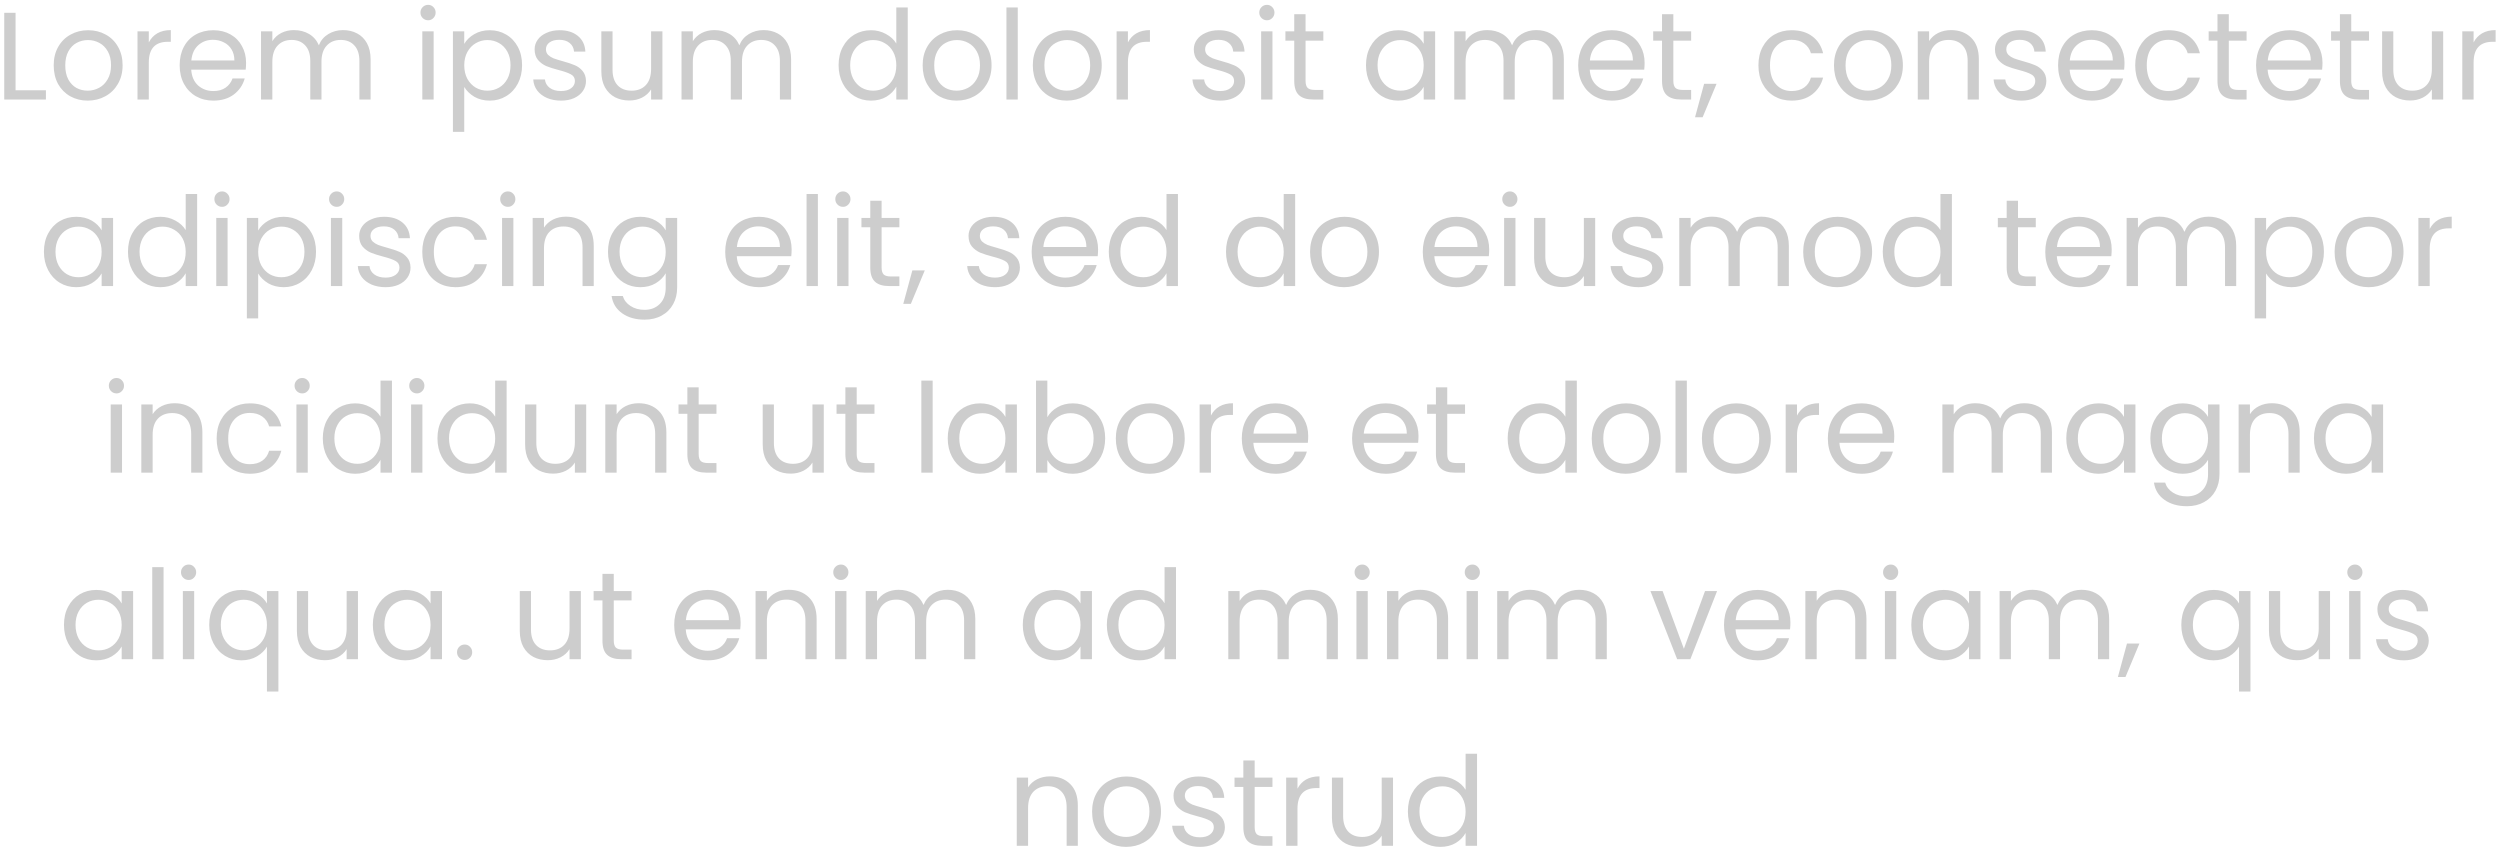     <svg width="402" height="137" viewBox="0 0 402 137" fill="none" xmlns="http://www.w3.org/2000/svg">
<path d="M2.503 14.52H7.383V16H0.683V2.06H2.503V14.52ZM14.095 16.18C13.069 16.18 12.135 15.947 11.295 15.48C10.469 15.013 9.815 14.353 9.335 13.5C8.869 12.633 8.635 11.633 8.635 10.5C8.635 9.38 8.875 8.393 9.355 7.54C9.849 6.673 10.515 6.013 11.355 5.56C12.195 5.093 13.135 4.86 14.175 4.86C15.215 4.86 16.155 5.093 16.995 5.56C17.835 6.013 18.495 6.667 18.975 7.52C19.469 8.373 19.715 9.367 19.715 10.5C19.715 11.633 19.462 12.633 18.955 13.5C18.462 14.353 17.789 15.013 16.935 15.48C16.082 15.947 15.135 16.18 14.095 16.18ZM14.095 14.58C14.749 14.58 15.362 14.427 15.935 14.12C16.509 13.813 16.969 13.353 17.315 12.74C17.675 12.127 17.855 11.38 17.855 10.5C17.855 9.62 17.682 8.873 17.335 8.26C16.989 7.647 16.535 7.193 15.975 6.9C15.415 6.593 14.809 6.44 14.155 6.44C13.489 6.44 12.875 6.593 12.315 6.9C11.769 7.193 11.329 7.647 10.995 8.26C10.662 8.873 10.495 9.62 10.495 10.5C10.495 11.393 10.655 12.147 10.975 12.76C11.309 13.373 11.749 13.833 12.295 14.14C12.842 14.433 13.442 14.58 14.095 14.58ZM23.928 6.82C24.248 6.193 24.702 5.707 25.288 5.36C25.888 5.013 26.615 4.84 27.468 4.84V6.72H26.988C24.948 6.72 23.928 7.827 23.928 10.04V16H22.108V5.04H23.928V6.82ZM39.569 10.1C39.569 10.447 39.549 10.813 39.509 11.2H30.749C30.816 12.28 31.183 13.127 31.849 13.74C32.529 14.34 33.349 14.64 34.309 14.64C35.096 14.64 35.749 14.46 36.269 14.1C36.803 13.727 37.176 13.233 37.389 12.62H39.349C39.056 13.673 38.469 14.533 37.589 15.2C36.709 15.853 35.616 16.18 34.309 16.18C33.269 16.18 32.336 15.947 31.509 15.48C30.696 15.013 30.056 14.353 29.589 13.5C29.123 12.633 28.889 11.633 28.889 10.5C28.889 9.367 29.116 8.373 29.569 7.52C30.023 6.667 30.656 6.013 31.469 5.56C32.296 5.093 33.243 4.86 34.309 4.86C35.349 4.86 36.269 5.087 37.069 5.54C37.869 5.993 38.483 6.62 38.909 7.42C39.349 8.207 39.569 9.1 39.569 10.1ZM37.689 9.72C37.689 9.027 37.536 8.433 37.229 7.94C36.923 7.433 36.503 7.053 35.969 6.8C35.449 6.533 34.869 6.4 34.229 6.4C33.309 6.4 32.523 6.693 31.869 7.28C31.229 7.867 30.863 8.68 30.769 9.72H37.689ZM55.152 4.84C56.005 4.84 56.765 5.02 57.432 5.38C58.098 5.727 58.625 6.253 59.012 6.96C59.398 7.667 59.592 8.527 59.592 9.54V16H57.792V9.8C57.792 8.707 57.518 7.873 56.972 7.3C56.438 6.713 55.712 6.42 54.792 6.42C53.845 6.42 53.092 6.727 52.532 7.34C51.972 7.94 51.692 8.813 51.692 9.96V16H49.892V9.8C49.892 8.707 49.618 7.873 49.072 7.3C48.538 6.713 47.812 6.42 46.892 6.42C45.945 6.42 45.192 6.727 44.632 7.34C44.072 7.94 43.792 8.813 43.792 9.96V16H41.972V5.04H43.792V6.62C44.152 6.047 44.632 5.607 45.232 5.3C45.845 4.993 46.518 4.84 47.252 4.84C48.172 4.84 48.985 5.047 49.692 5.46C50.398 5.873 50.925 6.48 51.272 7.28C51.578 6.507 52.085 5.907 52.792 5.48C53.498 5.053 54.285 4.84 55.152 4.84ZM68.849 3.26C68.502 3.26 68.209 3.14 67.969 2.9C67.729 2.66 67.609 2.367 67.609 2.02C67.609 1.673 67.729 1.38 67.969 1.14C68.209 0.9 68.502 0.78 68.849 0.78C69.183 0.78 69.463 0.9 69.689 1.14C69.929 1.38 70.049 1.673 70.049 2.02C70.049 2.367 69.929 2.66 69.689 2.9C69.463 3.14 69.183 3.26 68.849 3.26ZM69.729 5.04V16H67.909V5.04H69.729ZM74.651 7.06C75.011 6.433 75.544 5.913 76.251 5.5C76.971 5.073 77.804 4.86 78.751 4.86C79.724 4.86 80.604 5.093 81.391 5.56C82.191 6.027 82.818 6.687 83.271 7.54C83.724 8.38 83.951 9.36 83.951 10.48C83.951 11.587 83.724 12.573 83.271 13.44C82.818 14.307 82.191 14.98 81.391 15.46C80.604 15.94 79.724 16.18 78.751 16.18C77.818 16.18 76.991 15.973 76.271 15.56C75.564 15.133 75.024 14.607 74.651 13.98V21.2H72.831V5.04H74.651V7.06ZM82.091 10.48C82.091 9.653 81.924 8.933 81.591 8.32C81.258 7.707 80.804 7.24 80.231 6.92C79.671 6.6 79.051 6.44 78.371 6.44C77.704 6.44 77.084 6.607 76.511 6.94C75.951 7.26 75.498 7.733 75.151 8.36C74.818 8.973 74.651 9.687 74.651 10.5C74.651 11.327 74.818 12.053 75.151 12.68C75.498 13.293 75.951 13.767 76.511 14.1C77.084 14.42 77.704 14.58 78.371 14.58C79.051 14.58 79.671 14.42 80.231 14.1C80.804 13.767 81.258 13.293 81.591 12.68C81.924 12.053 82.091 11.32 82.091 10.48ZM90.227 16.18C89.387 16.18 88.633 16.04 87.967 15.76C87.3 15.467 86.773 15.067 86.387 14.56C86 14.04 85.787 13.447 85.747 12.78H87.627C87.68 13.327 87.933 13.773 88.387 14.12C88.853 14.467 89.46 14.64 90.207 14.64C90.9 14.64 91.447 14.487 91.847 14.18C92.247 13.873 92.447 13.487 92.447 13.02C92.447 12.54 92.233 12.187 91.807 11.96C91.38 11.72 90.72 11.487 89.827 11.26C89.013 11.047 88.347 10.833 87.827 10.62C87.32 10.393 86.88 10.067 86.507 9.64C86.147 9.2 85.967 8.627 85.967 7.92C85.967 7.36 86.133 6.847 86.467 6.38C86.8 5.913 87.273 5.547 87.887 5.28C88.5 5 89.2 4.86 89.987 4.86C91.2 4.86 92.18 5.167 92.927 5.78C93.673 6.393 94.073 7.233 94.127 8.3H92.307C92.267 7.727 92.033 7.267 91.607 6.92C91.193 6.573 90.633 6.4 89.927 6.4C89.273 6.4 88.753 6.54 88.367 6.82C87.98 7.1 87.787 7.467 87.787 7.92C87.787 8.28 87.9 8.58 88.127 8.82C88.367 9.047 88.66 9.233 89.007 9.38C89.367 9.513 89.86 9.667 90.487 9.84C91.273 10.053 91.913 10.267 92.407 10.48C92.9 10.68 93.32 10.987 93.667 11.4C94.027 11.813 94.213 12.353 94.227 13.02C94.227 13.62 94.06 14.16 93.727 14.64C93.393 15.12 92.92 15.5 92.307 15.78C91.707 16.047 91.013 16.18 90.227 16.18ZM106.516 5.04V16H104.696V14.38C104.349 14.94 103.863 15.38 103.236 15.7C102.623 16.007 101.943 16.16 101.196 16.16C100.343 16.16 99.576 15.987 98.896 15.64C98.216 15.28 97.676 14.747 97.276 14.04C96.889 13.333 96.696 12.473 96.696 11.46V5.04H98.496V11.22C98.496 12.3 98.769 13.133 99.316 13.72C99.862 14.293 100.609 14.58 101.556 14.58C102.529 14.58 103.296 14.28 103.856 13.68C104.416 13.08 104.696 12.207 104.696 11.06V5.04H106.516ZM122.769 4.84C123.622 4.84 124.382 5.02 125.049 5.38C125.715 5.727 126.242 6.253 126.629 6.96C127.015 7.667 127.209 8.527 127.209 9.54V16H125.409V9.8C125.409 8.707 125.135 7.873 124.589 7.3C124.055 6.713 123.329 6.42 122.409 6.42C121.462 6.42 120.709 6.727 120.149 7.34C119.589 7.94 119.309 8.813 119.309 9.96V16H117.509V9.8C117.509 8.707 117.235 7.873 116.689 7.3C116.155 6.713 115.429 6.42 114.509 6.42C113.562 6.42 112.809 6.727 112.249 7.34C111.689 7.94 111.409 8.813 111.409 9.96V16H109.589V5.04H111.409V6.62C111.769 6.047 112.249 5.607 112.849 5.3C113.462 4.993 114.135 4.84 114.869 4.84C115.789 4.84 116.602 5.047 117.309 5.46C118.015 5.873 118.542 6.48 118.889 7.28C119.195 6.507 119.702 5.907 120.409 5.48C121.115 5.053 121.902 4.84 122.769 4.84ZM134.846 10.48C134.846 9.36 135.073 8.38 135.526 7.54C135.98 6.687 136.6 6.027 137.386 5.56C138.186 5.093 139.08 4.86 140.066 4.86C140.92 4.86 141.713 5.06 142.446 5.46C143.18 5.847 143.74 6.36 144.126 7V1.2H145.966V16H144.126V13.94C143.766 14.593 143.233 15.133 142.526 15.56C141.82 15.973 140.993 16.18 140.046 16.18C139.073 16.18 138.186 15.94 137.386 15.46C136.6 14.98 135.98 14.307 135.526 13.44C135.073 12.573 134.846 11.587 134.846 10.48ZM144.126 10.5C144.126 9.673 143.96 8.953 143.626 8.34C143.293 7.727 142.84 7.26 142.266 6.94C141.706 6.607 141.086 6.44 140.406 6.44C139.726 6.44 139.106 6.6 138.546 6.92C137.986 7.24 137.54 7.707 137.206 8.32C136.873 8.933 136.706 9.653 136.706 10.48C136.706 11.32 136.873 12.053 137.206 12.68C137.54 13.293 137.986 13.767 138.546 14.1C139.106 14.42 139.726 14.58 140.406 14.58C141.086 14.58 141.706 14.42 142.266 14.1C142.84 13.767 143.293 13.293 143.626 12.68C143.96 12.053 144.126 11.327 144.126 10.5ZM153.822 16.18C152.795 16.18 151.862 15.947 151.022 15.48C150.195 15.013 149.542 14.353 149.062 13.5C148.595 12.633 148.362 11.633 148.362 10.5C148.362 9.38 148.602 8.393 149.082 7.54C149.575 6.673 150.242 6.013 151.082 5.56C151.922 5.093 152.862 4.86 153.902 4.86C154.942 4.86 155.882 5.093 156.722 5.56C157.562 6.013 158.222 6.667 158.702 7.52C159.195 8.373 159.442 9.367 159.442 10.5C159.442 11.633 159.189 12.633 158.682 13.5C158.189 14.353 157.515 15.013 156.662 15.48C155.809 15.947 154.862 16.18 153.822 16.18ZM153.822 14.58C154.475 14.58 155.089 14.427 155.662 14.12C156.235 13.813 156.695 13.353 157.042 12.74C157.402 12.127 157.582 11.38 157.582 10.5C157.582 9.62 157.409 8.873 157.062 8.26C156.715 7.647 156.262 7.193 155.702 6.9C155.142 6.593 154.535 6.44 153.882 6.44C153.215 6.44 152.602 6.593 152.042 6.9C151.495 7.193 151.055 7.647 150.722 8.26C150.389 8.873 150.222 9.62 150.222 10.5C150.222 11.393 150.382 12.147 150.702 12.76C151.035 13.373 151.475 13.833 152.022 14.14C152.569 14.433 153.169 14.58 153.822 14.58ZM163.655 1.2V16H161.835V1.2H163.655ZM171.537 16.18C170.51 16.18 169.577 15.947 168.737 15.48C167.91 15.013 167.257 14.353 166.777 13.5C166.31 12.633 166.077 11.633 166.077 10.5C166.077 9.38 166.317 8.393 166.797 7.54C167.29 6.673 167.957 6.013 168.797 5.56C169.637 5.093 170.577 4.86 171.617 4.86C172.657 4.86 173.597 5.093 174.437 5.56C175.277 6.013 175.937 6.667 176.417 7.52C176.91 8.373 177.157 9.367 177.157 10.5C177.157 11.633 176.903 12.633 176.397 13.5C175.903 14.353 175.23 15.013 174.377 15.48C173.523 15.947 172.577 16.18 171.537 16.18ZM171.537 14.58C172.19 14.58 172.803 14.427 173.377 14.12C173.95 13.813 174.41 13.353 174.757 12.74C175.117 12.127 175.297 11.38 175.297 10.5C175.297 9.62 175.123 8.873 174.777 8.26C174.43 7.647 173.977 7.193 173.417 6.9C172.857 6.593 172.25 6.44 171.597 6.44C170.93 6.44 170.317 6.593 169.757 6.9C169.21 7.193 168.77 7.647 168.437 8.26C168.103 8.873 167.937 9.62 167.937 10.5C167.937 11.393 168.097 12.147 168.417 12.76C168.75 13.373 169.19 13.833 169.737 14.14C170.283 14.433 170.883 14.58 171.537 14.58ZM181.37 6.82C181.69 6.193 182.143 5.707 182.73 5.36C183.33 5.013 184.056 4.84 184.91 4.84V6.72H184.43C182.39 6.72 181.37 7.827 181.37 10.04V16H179.55V5.04H181.37V6.82ZM196.223 16.18C195.383 16.18 194.629 16.04 193.963 15.76C193.296 15.467 192.769 15.067 192.383 14.56C191.996 14.04 191.783 13.447 191.743 12.78H193.623C193.676 13.327 193.929 13.773 194.383 14.12C194.849 14.467 195.456 14.64 196.203 14.64C196.896 14.64 197.443 14.487 197.843 14.18C198.243 13.873 198.443 13.487 198.443 13.02C198.443 12.54 198.229 12.187 197.803 11.96C197.376 11.72 196.716 11.487 195.823 11.26C195.009 11.047 194.343 10.833 193.823 10.62C193.316 10.393 192.876 10.067 192.503 9.64C192.143 9.2 191.963 8.627 191.963 7.92C191.963 7.36 192.129 6.847 192.463 6.38C192.796 5.913 193.269 5.547 193.883 5.28C194.496 5 195.196 4.86 195.983 4.86C197.196 4.86 198.176 5.167 198.923 5.78C199.669 6.393 200.069 7.233 200.123 8.3H198.303C198.263 7.727 198.029 7.267 197.603 6.92C197.189 6.573 196.629 6.4 195.923 6.4C195.269 6.4 194.749 6.54 194.363 6.82C193.976 7.1 193.783 7.467 193.783 7.92C193.783 8.28 193.896 8.58 194.123 8.82C194.363 9.047 194.656 9.233 195.003 9.38C195.363 9.513 195.856 9.667 196.483 9.84C197.269 10.053 197.909 10.267 198.403 10.48C198.896 10.68 199.316 10.987 199.663 11.4C200.023 11.813 200.209 12.353 200.223 13.02C200.223 13.62 200.056 14.16 199.723 14.64C199.389 15.12 198.916 15.5 198.303 15.78C197.703 16.047 197.009 16.18 196.223 16.18ZM203.732 3.26C203.385 3.26 203.092 3.14 202.852 2.9C202.612 2.66 202.492 2.367 202.492 2.02C202.492 1.673 202.612 1.38 202.852 1.14C203.092 0.9 203.385 0.78 203.732 0.78C204.065 0.78 204.345 0.9 204.572 1.14C204.812 1.38 204.932 1.673 204.932 2.02C204.932 2.367 204.812 2.66 204.572 2.9C204.345 3.14 204.065 3.26 203.732 3.26ZM204.612 5.04V16H202.792V5.04H204.612ZM209.934 6.54V13C209.934 13.533 210.047 13.913 210.274 14.14C210.5 14.353 210.894 14.46 211.454 14.46H212.794V16H211.154C210.14 16 209.38 15.767 208.874 15.3C208.367 14.833 208.114 14.067 208.114 13V6.54H206.694V5.04H208.114V2.28H209.934V5.04H212.794V6.54H209.934ZM219.651 10.48C219.651 9.36 219.878 8.38 220.331 7.54C220.784 6.687 221.404 6.027 222.191 5.56C222.991 5.093 223.878 4.86 224.851 4.86C225.811 4.86 226.644 5.067 227.351 5.48C228.058 5.893 228.584 6.413 228.931 7.04V5.04H230.771V16H228.931V13.96C228.571 14.6 228.031 15.133 227.311 15.56C226.604 15.973 225.778 16.18 224.831 16.18C223.858 16.18 222.978 15.94 222.191 15.46C221.404 14.98 220.784 14.307 220.331 13.44C219.878 12.573 219.651 11.587 219.651 10.48ZM228.931 10.5C228.931 9.673 228.764 8.953 228.431 8.34C228.098 7.727 227.644 7.26 227.071 6.94C226.511 6.607 225.891 6.44 225.211 6.44C224.531 6.44 223.911 6.6 223.351 6.92C222.791 7.24 222.344 7.707 222.011 8.32C221.678 8.933 221.511 9.653 221.511 10.48C221.511 11.32 221.678 12.053 222.011 12.68C222.344 13.293 222.791 13.767 223.351 14.1C223.911 14.42 224.531 14.58 225.211 14.58C225.891 14.58 226.511 14.42 227.071 14.1C227.644 13.767 228.098 13.293 228.431 12.68C228.764 12.053 228.931 11.327 228.931 10.5ZM247.027 4.84C247.88 4.84 248.64 5.02 249.307 5.38C249.973 5.727 250.5 6.253 250.887 6.96C251.273 7.667 251.467 8.527 251.467 9.54V16H249.667V9.8C249.667 8.707 249.393 7.873 248.847 7.3C248.313 6.713 247.587 6.42 246.667 6.42C245.72 6.42 244.967 6.727 244.407 7.34C243.847 7.94 243.567 8.813 243.567 9.96V16H241.767V9.8C241.767 8.707 241.493 7.873 240.947 7.3C240.413 6.713 239.687 6.42 238.767 6.42C237.82 6.42 237.067 6.727 236.507 7.34C235.947 7.94 235.667 8.813 235.667 9.96V16H233.847V5.04H235.667V6.62C236.027 6.047 236.507 5.607 237.107 5.3C237.72 4.993 238.393 4.84 239.127 4.84C240.047 4.84 240.86 5.047 241.567 5.46C242.273 5.873 242.8 6.48 243.147 7.28C243.453 6.507 243.96 5.907 244.667 5.48C245.373 5.053 246.16 4.84 247.027 4.84ZM264.452 10.1C264.452 10.447 264.432 10.813 264.392 11.2H255.632C255.699 12.28 256.065 13.127 256.732 13.74C257.412 14.34 258.232 14.64 259.192 14.64C259.979 14.64 260.632 14.46 261.152 14.1C261.685 13.727 262.059 13.233 262.272 12.62H264.232C263.939 13.673 263.352 14.533 262.472 15.2C261.592 15.853 260.499 16.18 259.192 16.18C258.152 16.18 257.219 15.947 256.392 15.48C255.579 15.013 254.939 14.353 254.472 13.5C254.005 12.633 253.772 11.633 253.772 10.5C253.772 9.367 253.999 8.373 254.452 7.52C254.905 6.667 255.539 6.013 256.352 5.56C257.179 5.093 258.125 4.86 259.192 4.86C260.232 4.86 261.152 5.087 261.952 5.54C262.752 5.993 263.365 6.62 263.792 7.42C264.232 8.207 264.452 9.1 264.452 10.1ZM262.572 9.72C262.572 9.027 262.419 8.433 262.112 7.94C261.805 7.433 261.385 7.053 260.852 6.8C260.332 6.533 259.752 6.4 259.112 6.4C258.192 6.4 257.405 6.693 256.752 7.28C256.112 7.867 255.745 8.68 255.652 9.72H262.572ZM269.074 6.54V13C269.074 13.533 269.188 13.913 269.414 14.14C269.641 14.353 270.034 14.46 270.594 14.46H271.934V16H270.294C269.281 16 268.521 15.767 268.014 15.3C267.508 14.833 267.254 14.067 267.254 13V6.54H265.834V5.04H267.254V2.28H269.074V5.04H271.934V6.54H269.074ZM276.02 13.48L273.78 18.86H272.56L274.02 13.48H276.02ZM282.756 10.5C282.756 9.367 282.983 8.38 283.436 7.54C283.89 6.687 284.516 6.027 285.316 5.56C286.13 5.093 287.056 4.86 288.096 4.86C289.443 4.86 290.55 5.187 291.416 5.84C292.296 6.493 292.876 7.4 293.156 8.56H291.196C291.01 7.893 290.643 7.367 290.096 6.98C289.563 6.593 288.896 6.4 288.096 6.4C287.056 6.4 286.216 6.76 285.576 7.48C284.936 8.187 284.616 9.193 284.616 10.5C284.616 11.82 284.936 12.84 285.576 13.56C286.216 14.28 287.056 14.64 288.096 14.64C288.896 14.64 289.563 14.453 290.096 14.08C290.63 13.707 290.996 13.173 291.196 12.48H293.156C292.863 13.6 292.276 14.5 291.396 15.18C290.516 15.847 289.416 16.18 288.096 16.18C287.056 16.18 286.13 15.947 285.316 15.48C284.516 15.013 283.89 14.353 283.436 13.5C282.983 12.647 282.756 11.647 282.756 10.5ZM300.365 16.18C299.338 16.18 298.405 15.947 297.565 15.48C296.738 15.013 296.085 14.353 295.605 13.5C295.138 12.633 294.905 11.633 294.905 10.5C294.905 9.38 295.145 8.393 295.625 7.54C296.118 6.673 296.785 6.013 297.625 5.56C298.465 5.093 299.405 4.86 300.445 4.86C301.485 4.86 302.425 5.093 303.265 5.56C304.105 6.013 304.765 6.667 305.245 7.52C305.738 8.373 305.985 9.367 305.985 10.5C305.985 11.633 305.732 12.633 305.225 13.5C304.732 14.353 304.058 15.013 303.205 15.48C302.352 15.947 301.405 16.18 300.365 16.18ZM300.365 14.58C301.018 14.58 301.632 14.427 302.205 14.12C302.778 13.813 303.238 13.353 303.585 12.74C303.945 12.127 304.125 11.38 304.125 10.5C304.125 9.62 303.952 8.873 303.605 8.26C303.258 7.647 302.805 7.193 302.245 6.9C301.685 6.593 301.078 6.44 300.425 6.44C299.758 6.44 299.145 6.593 298.585 6.9C298.038 7.193 297.598 7.647 297.265 8.26C296.932 8.873 296.765 9.62 296.765 10.5C296.765 11.393 296.925 12.147 297.245 12.76C297.578 13.373 298.018 13.833 298.565 14.14C299.112 14.433 299.712 14.58 300.365 14.58ZM313.718 4.84C315.051 4.84 316.131 5.247 316.958 6.06C317.785 6.86 318.198 8.02 318.198 9.54V16H316.398V9.8C316.398 8.707 316.125 7.873 315.578 7.3C315.031 6.713 314.285 6.42 313.338 6.42C312.378 6.42 311.611 6.72 311.038 7.32C310.478 7.92 310.198 8.793 310.198 9.94V16H308.378V5.04H310.198V6.6C310.558 6.04 311.045 5.607 311.658 5.3C312.285 4.993 312.971 4.84 313.718 4.84ZM325.051 16.18C324.211 16.18 323.458 16.04 322.791 15.76C322.124 15.467 321.598 15.067 321.211 14.56C320.824 14.04 320.611 13.447 320.571 12.78H322.451C322.504 13.327 322.758 13.773 323.211 14.12C323.678 14.467 324.284 14.64 325.031 14.64C325.724 14.64 326.271 14.487 326.671 14.18C327.071 13.873 327.271 13.487 327.271 13.02C327.271 12.54 327.058 12.187 326.631 11.96C326.204 11.72 325.544 11.487 324.651 11.26C323.838 11.047 323.171 10.833 322.651 10.62C322.144 10.393 321.704 10.067 321.331 9.64C320.971 9.2 320.791 8.627 320.791 7.92C320.791 7.36 320.958 6.847 321.291 6.38C321.624 5.913 322.098 5.547 322.711 5.28C323.324 5 324.024 4.86 324.811 4.86C326.024 4.86 327.004 5.167 327.751 5.78C328.498 6.393 328.898 7.233 328.951 8.3H327.131C327.091 7.727 326.858 7.267 326.431 6.92C326.018 6.573 325.458 6.4 324.751 6.4C324.098 6.4 323.578 6.54 323.191 6.82C322.804 7.1 322.611 7.467 322.611 7.92C322.611 8.28 322.724 8.58 322.951 8.82C323.191 9.047 323.484 9.233 323.831 9.38C324.191 9.513 324.684 9.667 325.311 9.84C326.098 10.053 326.738 10.267 327.231 10.48C327.724 10.68 328.144 10.987 328.491 11.4C328.851 11.813 329.038 12.353 329.051 13.02C329.051 13.62 328.884 14.16 328.551 14.64C328.218 15.12 327.744 15.5 327.131 15.78C326.531 16.047 325.838 16.18 325.051 16.18ZM341.62 10.1C341.62 10.447 341.6 10.813 341.56 11.2H332.8C332.867 12.28 333.233 13.127 333.9 13.74C334.58 14.34 335.4 14.64 336.36 14.64C337.147 14.64 337.8 14.46 338.32 14.1C338.853 13.727 339.227 13.233 339.44 12.62H341.4C341.107 13.673 340.52 14.533 339.64 15.2C338.76 15.853 337.667 16.18 336.36 16.18C335.32 16.18 334.387 15.947 333.56 15.48C332.747 15.013 332.107 14.353 331.64 13.5C331.173 12.633 330.94 11.633 330.94 10.5C330.94 9.367 331.167 8.373 331.62 7.52C332.073 6.667 332.707 6.013 333.52 5.56C334.347 5.093 335.293 4.86 336.36 4.86C337.4 4.86 338.32 5.087 339.12 5.54C339.92 5.993 340.533 6.62 340.96 7.42C341.4 8.207 341.62 9.1 341.62 10.1ZM339.74 9.72C339.74 9.027 339.587 8.433 339.28 7.94C338.973 7.433 338.553 7.053 338.02 6.8C337.5 6.533 336.92 6.4 336.28 6.4C335.36 6.4 334.573 6.693 333.92 7.28C333.28 7.867 332.913 8.68 332.82 9.72H339.74ZM343.342 10.5C343.342 9.367 343.569 8.38 344.022 7.54C344.476 6.687 345.102 6.027 345.902 5.56C346.716 5.093 347.642 4.86 348.682 4.86C350.029 4.86 351.136 5.187 352.002 5.84C352.882 6.493 353.462 7.4 353.742 8.56H351.782C351.596 7.893 351.229 7.367 350.682 6.98C350.149 6.593 349.482 6.4 348.682 6.4C347.642 6.4 346.802 6.76 346.162 7.48C345.522 8.187 345.202 9.193 345.202 10.5C345.202 11.82 345.522 12.84 346.162 13.56C346.802 14.28 347.642 14.64 348.682 14.64C349.482 14.64 350.149 14.453 350.682 14.08C351.216 13.707 351.582 13.173 351.782 12.48H353.742C353.449 13.6 352.862 14.5 351.982 15.18C351.102 15.847 350.002 16.18 348.682 16.18C347.642 16.18 346.716 15.947 345.902 15.48C345.102 15.013 344.476 14.353 344.022 13.5C343.569 12.647 343.342 11.647 343.342 10.5ZM358.391 6.54V13C358.391 13.533 358.504 13.913 358.731 14.14C358.958 14.353 359.351 14.46 359.911 14.46H361.251V16H359.611C358.598 16 357.838 15.767 357.331 15.3C356.824 14.833 356.571 14.067 356.571 13V6.54H355.151V5.04H356.571V2.28H358.391V5.04H361.251V6.54H358.391ZM373.456 10.1C373.456 10.447 373.436 10.813 373.396 11.2H364.636C364.703 12.28 365.069 13.127 365.736 13.74C366.416 14.34 367.236 14.64 368.196 14.64C368.983 14.64 369.636 14.46 370.156 14.1C370.689 13.727 371.063 13.233 371.276 12.62H373.236C372.943 13.673 372.356 14.533 371.476 15.2C370.596 15.853 369.503 16.18 368.196 16.18C367.156 16.18 366.223 15.947 365.396 15.48C364.583 15.013 363.943 14.353 363.476 13.5C363.009 12.633 362.776 11.633 362.776 10.5C362.776 9.367 363.003 8.373 363.456 7.52C363.909 6.667 364.543 6.013 365.356 5.56C366.183 5.093 367.129 4.86 368.196 4.86C369.236 4.86 370.156 5.087 370.956 5.54C371.756 5.993 372.369 6.62 372.796 7.42C373.236 8.207 373.456 9.1 373.456 10.1ZM371.576 9.72C371.576 9.027 371.423 8.433 371.116 7.94C370.809 7.433 370.389 7.053 369.856 6.8C369.336 6.533 368.756 6.4 368.116 6.4C367.196 6.4 366.409 6.693 365.756 7.28C365.116 7.867 364.749 8.68 364.656 9.72H371.576ZM378.078 6.54V13C378.078 13.533 378.192 13.913 378.418 14.14C378.645 14.353 379.038 14.46 379.598 14.46H380.938V16H379.298C378.285 16 377.525 15.767 377.018 15.3C376.512 14.833 376.258 14.067 376.258 13V6.54H374.838V5.04H376.258V2.28H378.078V5.04H380.938V6.54H378.078ZM392.864 5.04V16H391.044V14.38C390.697 14.94 390.21 15.38 389.584 15.7C388.97 16.007 388.29 16.16 387.544 16.16C386.69 16.16 385.924 15.987 385.244 15.64C384.564 15.28 384.024 14.747 383.624 14.04C383.237 13.333 383.044 12.473 383.044 11.46V5.04H384.844V11.22C384.844 12.3 385.117 13.133 385.664 13.72C386.21 14.293 386.957 14.58 387.904 14.58C388.877 14.58 389.644 14.28 390.204 13.68C390.764 13.08 391.044 12.207 391.044 11.06V5.04H392.864ZM397.756 6.82C398.076 6.193 398.53 5.707 399.116 5.36C399.716 5.013 400.443 4.84 401.296 4.84V6.72H400.816C398.776 6.72 397.756 7.827 397.756 10.04V16H395.936V5.04H397.756V6.82ZM7.063 40.48C7.063 39.36 7.29 38.38 7.743 37.54C8.196 36.687 8.816 36.027 9.603 35.56C10.403 35.093 11.29 34.86 12.263 34.86C13.223 34.86 14.056 35.067 14.763 35.48C15.47 35.893 15.996 36.413 16.343 37.04V35.04H18.183V46H16.343V43.96C15.983 44.6 15.443 45.133 14.723 45.56C14.017 45.973 13.19 46.18 12.243 46.18C11.27 46.18 10.39 45.94 9.603 45.46C8.816 44.98 8.196 44.307 7.743 43.44C7.29 42.573 7.063 41.587 7.063 40.48ZM16.343 40.5C16.343 39.673 16.177 38.953 15.843 38.34C15.51 37.727 15.056 37.26 14.483 36.94C13.923 36.607 13.303 36.44 12.623 36.44C11.943 36.44 11.323 36.6 10.763 36.92C10.203 37.24 9.756 37.707 9.423 38.32C9.09 38.933 8.923 39.653 8.923 40.48C8.923 41.32 9.09 42.053 9.423 42.68C9.756 43.293 10.203 43.767 10.763 44.1C11.323 44.42 11.943 44.58 12.623 44.58C13.303 44.58 13.923 44.42 14.483 44.1C15.056 43.767 15.51 43.293 15.843 42.68C16.177 42.053 16.343 41.327 16.343 40.5ZM20.579 40.48C20.579 39.36 20.805 38.38 21.259 37.54C21.712 36.687 22.332 36.027 23.119 35.56C23.919 35.093 24.812 34.86 25.799 34.86C26.652 34.86 27.445 35.06 28.179 35.46C28.912 35.847 29.472 36.36 29.859 37V31.2H31.699V46H29.859V43.94C29.499 44.593 28.965 45.133 28.259 45.56C27.552 45.973 26.725 46.18 25.779 46.18C24.805 46.18 23.919 45.94 23.119 45.46C22.332 44.98 21.712 44.307 21.259 43.44C20.805 42.573 20.579 41.587 20.579 40.48ZM29.859 40.5C29.859 39.673 29.692 38.953 29.359 38.34C29.025 37.727 28.572 37.26 27.999 36.94C27.439 36.607 26.819 36.44 26.139 36.44C25.459 36.44 24.839 36.6 24.279 36.92C23.719 37.24 23.272 37.707 22.939 38.32C22.605 38.933 22.439 39.653 22.439 40.48C22.439 41.32 22.605 42.053 22.939 42.68C23.272 43.293 23.719 43.767 24.279 44.1C24.839 44.42 25.459 44.58 26.139 44.58C26.819 44.58 27.439 44.42 27.999 44.1C28.572 43.767 29.025 43.293 29.359 42.68C29.692 42.053 29.859 41.327 29.859 40.5ZM35.714 33.26C35.368 33.26 35.074 33.14 34.834 32.9C34.594 32.66 34.474 32.367 34.474 32.02C34.474 31.673 34.594 31.38 34.834 31.14C35.074 30.9 35.368 30.78 35.714 30.78C36.048 30.78 36.328 30.9 36.554 31.14C36.794 31.38 36.914 31.673 36.914 32.02C36.914 32.367 36.794 32.66 36.554 32.9C36.328 33.14 36.048 33.26 35.714 33.26ZM36.594 35.04V46H34.774V35.04H36.594ZM41.516 37.06C41.876 36.433 42.41 35.913 43.116 35.5C43.836 35.073 44.67 34.86 45.616 34.86C46.59 34.86 47.47 35.093 48.256 35.56C49.056 36.027 49.683 36.687 50.136 37.54C50.59 38.38 50.816 39.36 50.816 40.48C50.816 41.587 50.59 42.573 50.136 43.44C49.683 44.307 49.056 44.98 48.256 45.46C47.47 45.94 46.59 46.18 45.616 46.18C44.683 46.18 43.856 45.973 43.136 45.56C42.43 45.133 41.89 44.607 41.516 43.98V51.2H39.696V35.04H41.516V37.06ZM48.956 40.48C48.956 39.653 48.79 38.933 48.456 38.32C48.123 37.707 47.67 37.24 47.096 36.92C46.536 36.6 45.916 36.44 45.236 36.44C44.57 36.44 43.95 36.607 43.376 36.94C42.816 37.26 42.363 37.733 42.016 38.36C41.683 38.973 41.516 39.687 41.516 40.5C41.516 41.327 41.683 42.053 42.016 42.68C42.363 43.293 42.816 43.767 43.376 44.1C43.95 44.42 44.57 44.58 45.236 44.58C45.916 44.58 46.536 44.42 47.096 44.1C47.67 43.767 48.123 43.293 48.456 42.68C48.79 42.053 48.956 41.32 48.956 40.48ZM54.152 33.26C53.805 33.26 53.512 33.14 53.272 32.9C53.032 32.66 52.912 32.367 52.912 32.02C52.912 31.673 53.032 31.38 53.272 31.14C53.512 30.9 53.805 30.78 54.152 30.78C54.485 30.78 54.765 30.9 54.992 31.14C55.232 31.38 55.352 31.673 55.352 32.02C55.352 32.367 55.232 32.66 54.992 32.9C54.765 33.14 54.485 33.26 54.152 33.26ZM55.032 35.04V46H53.212V35.04H55.032ZM62.014 46.18C61.174 46.18 60.42 46.04 59.754 45.76C59.087 45.467 58.56 45.067 58.174 44.56C57.787 44.04 57.574 43.447 57.534 42.78H59.414C59.467 43.327 59.72 43.773 60.174 44.12C60.64 44.467 61.247 44.64 61.994 44.64C62.687 44.64 63.234 44.487 63.634 44.18C64.034 43.873 64.234 43.487 64.234 43.02C64.234 42.54 64.02 42.187 63.594 41.96C63.167 41.72 62.507 41.487 61.614 41.26C60.8 41.047 60.134 40.833 59.614 40.62C59.107 40.393 58.667 40.067 58.294 39.64C57.934 39.2 57.754 38.627 57.754 37.92C57.754 37.36 57.92 36.847 58.254 36.38C58.587 35.913 59.06 35.547 59.674 35.28C60.287 35 60.987 34.86 61.774 34.86C62.987 34.86 63.967 35.167 64.714 35.78C65.46 36.393 65.86 37.233 65.914 38.3H64.094C64.054 37.727 63.82 37.267 63.394 36.92C62.98 36.573 62.42 36.4 61.714 36.4C61.06 36.4 60.54 36.54 60.154 36.82C59.767 37.1 59.574 37.467 59.574 37.92C59.574 38.28 59.687 38.58 59.914 38.82C60.154 39.047 60.447 39.233 60.794 39.38C61.154 39.513 61.647 39.667 62.274 39.84C63.06 40.053 63.7 40.267 64.194 40.48C64.687 40.68 65.107 40.987 65.454 41.4C65.814 41.813 66 42.353 66.014 43.02C66.014 43.62 65.847 44.16 65.514 44.64C65.18 45.12 64.707 45.5 64.094 45.78C63.494 46.047 62.8 46.18 62.014 46.18ZM67.903 40.5C67.903 39.367 68.13 38.38 68.583 37.54C69.036 36.687 69.663 36.027 70.463 35.56C71.276 35.093 72.203 34.86 73.243 34.86C74.59 34.86 75.696 35.187 76.563 35.84C77.443 36.493 78.023 37.4 78.303 38.56H76.343C76.156 37.893 75.79 37.367 75.243 36.98C74.71 36.593 74.043 36.4 73.243 36.4C72.203 36.4 71.363 36.76 70.723 37.48C70.083 38.187 69.763 39.193 69.763 40.5C69.763 41.82 70.083 42.84 70.723 43.56C71.363 44.28 72.203 44.64 73.243 44.64C74.043 44.64 74.71 44.453 75.243 44.08C75.776 43.707 76.143 43.173 76.343 42.48H78.303C78.01 43.6 77.423 44.5 76.543 45.18C75.663 45.847 74.563 46.18 73.243 46.18C72.203 46.18 71.276 45.947 70.463 45.48C69.663 45.013 69.036 44.353 68.583 43.5C68.13 42.647 67.903 41.647 67.903 40.5ZM81.671 33.26C81.325 33.26 81.031 33.14 80.791 32.9C80.551 32.66 80.431 32.367 80.431 32.02C80.431 31.673 80.551 31.38 80.791 31.14C81.031 30.9 81.325 30.78 81.671 30.78C82.005 30.78 82.285 30.9 82.511 31.14C82.751 31.38 82.871 31.673 82.871 32.02C82.871 32.367 82.751 32.66 82.511 32.9C82.285 33.14 82.005 33.26 81.671 33.26ZM82.551 35.04V46H80.731V35.04H82.551ZM90.993 34.84C92.327 34.84 93.407 35.247 94.233 36.06C95.06 36.86 95.473 38.02 95.473 39.54V46H93.673V39.8C93.673 38.707 93.4 37.873 92.853 37.3C92.307 36.713 91.56 36.42 90.613 36.42C89.653 36.42 88.887 36.72 88.313 37.32C87.753 37.92 87.473 38.793 87.473 39.94V46H85.653V35.04H87.473V36.6C87.833 36.04 88.32 35.607 88.933 35.3C89.56 34.993 90.247 34.84 90.993 34.84ZM102.966 34.86C103.913 34.86 104.74 35.067 105.446 35.48C106.166 35.893 106.7 36.413 107.046 37.04V35.04H108.886V46.24C108.886 47.24 108.673 48.127 108.246 48.9C107.82 49.687 107.206 50.3 106.406 50.74C105.62 51.18 104.7 51.4 103.646 51.4C102.206 51.4 101.006 51.06 100.046 50.38C99.086 49.7 98.52 48.773 98.346 47.6H100.146C100.346 48.267 100.76 48.8 101.386 49.2C102.013 49.613 102.766 49.82 103.646 49.82C104.646 49.82 105.46 49.507 106.086 48.88C106.726 48.253 107.046 47.373 107.046 46.24V43.94C106.686 44.58 106.153 45.113 105.446 45.54C104.74 45.967 103.913 46.18 102.966 46.18C101.993 46.18 101.106 45.94 100.306 45.46C99.52 44.98 98.9 44.307 98.446 43.44C97.993 42.573 97.766 41.587 97.766 40.48C97.766 39.36 97.993 38.38 98.446 37.54C98.9 36.687 99.52 36.027 100.306 35.56C101.106 35.093 101.993 34.86 102.966 34.86ZM107.046 40.5C107.046 39.673 106.88 38.953 106.546 38.34C106.213 37.727 105.76 37.26 105.186 36.94C104.626 36.607 104.006 36.44 103.326 36.44C102.646 36.44 102.026 36.6 101.466 36.92C100.906 37.24 100.46 37.707 100.126 38.32C99.793 38.933 99.626 39.653 99.626 40.48C99.626 41.32 99.793 42.053 100.126 42.68C100.46 43.293 100.906 43.767 101.466 44.1C102.026 44.42 102.646 44.58 103.326 44.58C104.006 44.58 104.626 44.42 105.186 44.1C105.76 43.767 106.213 43.293 106.546 42.68C106.88 42.053 107.046 41.327 107.046 40.5ZM127.294 40.1C127.294 40.447 127.274 40.813 127.234 41.2H118.474C118.541 42.28 118.907 43.127 119.574 43.74C120.254 44.34 121.074 44.64 122.034 44.64C122.821 44.64 123.474 44.46 123.994 44.1C124.527 43.727 124.901 43.233 125.114 42.62H127.074C126.781 43.673 126.194 44.533 125.314 45.2C124.434 45.853 123.341 46.18 122.034 46.18C120.994 46.18 120.061 45.947 119.234 45.48C118.421 45.013 117.781 44.353 117.314 43.5C116.847 42.633 116.614 41.633 116.614 40.5C116.614 39.367 116.841 38.373 117.294 37.52C117.747 36.667 118.381 36.013 119.194 35.56C120.021 35.093 120.967 34.86 122.034 34.86C123.074 34.86 123.994 35.087 124.794 35.54C125.594 35.993 126.207 36.62 126.634 37.42C127.074 38.207 127.294 39.1 127.294 40.1ZM125.414 39.72C125.414 39.027 125.261 38.433 124.954 37.94C124.647 37.433 124.227 37.053 123.694 36.8C123.174 36.533 122.594 36.4 121.954 36.4C121.034 36.4 120.247 36.693 119.594 37.28C118.954 37.867 118.587 38.68 118.494 39.72H125.414ZM131.516 31.2V46H129.696V31.2H131.516ZM135.558 33.26C135.211 33.26 134.918 33.14 134.678 32.9C134.438 32.66 134.318 32.367 134.318 32.02C134.318 31.673 134.438 31.38 134.678 31.14C134.918 30.9 135.211 30.78 135.558 30.78C135.891 30.78 136.171 30.9 136.398 31.14C136.638 31.38 136.758 31.673 136.758 32.02C136.758 32.367 136.638 32.66 136.398 32.9C136.171 33.14 135.891 33.26 135.558 33.26ZM136.438 35.04V46H134.618V35.04H136.438ZM141.76 36.54V43C141.76 43.533 141.873 43.913 142.1 44.14C142.327 44.353 142.72 44.46 143.28 44.46H144.62V46H142.98C141.967 46 141.207 45.767 140.7 45.3C140.193 44.833 139.94 44.067 139.94 43V36.54H138.52V35.04H139.94V32.28H141.76V35.04H144.62V36.54H141.76ZM148.705 43.48L146.465 48.86H145.245L146.705 43.48H148.705ZM160.002 46.18C159.162 46.18 158.409 46.04 157.742 45.76C157.075 45.467 156.549 45.067 156.162 44.56C155.775 44.04 155.562 43.447 155.522 42.78H157.402C157.455 43.327 157.709 43.773 158.162 44.12C158.629 44.467 159.235 44.64 159.982 44.64C160.675 44.64 161.222 44.487 161.622 44.18C162.022 43.873 162.222 43.487 162.222 43.02C162.222 42.54 162.009 42.187 161.582 41.96C161.155 41.72 160.495 41.487 159.602 41.26C158.789 41.047 158.122 40.833 157.602 40.62C157.095 40.393 156.655 40.067 156.282 39.64C155.922 39.2 155.742 38.627 155.742 37.92C155.742 37.36 155.909 36.847 156.242 36.38C156.575 35.913 157.049 35.547 157.662 35.28C158.275 35 158.975 34.86 159.762 34.86C160.975 34.86 161.955 35.167 162.702 35.78C163.449 36.393 163.849 37.233 163.902 38.3H162.082C162.042 37.727 161.809 37.267 161.382 36.92C160.969 36.573 160.409 36.4 159.702 36.4C159.049 36.4 158.529 36.54 158.142 36.82C157.755 37.1 157.562 37.467 157.562 37.92C157.562 38.28 157.675 38.58 157.902 38.82C158.142 39.047 158.435 39.233 158.782 39.38C159.142 39.513 159.635 39.667 160.262 39.84C161.049 40.053 161.689 40.267 162.182 40.48C162.675 40.68 163.095 40.987 163.442 41.4C163.802 41.813 163.989 42.353 164.002 43.02C164.002 43.62 163.835 44.16 163.502 44.64C163.169 45.12 162.695 45.5 162.082 45.78C161.482 46.047 160.789 46.18 160.002 46.18ZM176.571 40.1C176.571 40.447 176.551 40.813 176.511 41.2H167.751C167.818 42.28 168.185 43.127 168.851 43.74C169.531 44.34 170.351 44.64 171.311 44.64C172.098 44.64 172.751 44.46 173.271 44.1C173.805 43.727 174.178 43.233 174.391 42.62H176.351C176.058 43.673 175.471 44.533 174.591 45.2C173.711 45.853 172.618 46.18 171.311 46.18C170.271 46.18 169.338 45.947 168.511 45.48C167.698 45.013 167.058 44.353 166.591 43.5C166.125 42.633 165.891 41.633 165.891 40.5C165.891 39.367 166.118 38.373 166.571 37.52C167.025 36.667 167.658 36.013 168.471 35.56C169.298 35.093 170.245 34.86 171.311 34.86C172.351 34.86 173.271 35.087 174.071 35.54C174.871 35.993 175.485 36.62 175.911 37.42C176.351 38.207 176.571 39.1 176.571 40.1ZM174.691 39.72C174.691 39.027 174.538 38.433 174.231 37.94C173.925 37.433 173.505 37.053 172.971 36.8C172.451 36.533 171.871 36.4 171.231 36.4C170.311 36.4 169.525 36.693 168.871 37.28C168.231 37.867 167.865 38.68 167.771 39.72H174.691ZM178.294 40.48C178.294 39.36 178.52 38.38 178.974 37.54C179.427 36.687 180.047 36.027 180.834 35.56C181.634 35.093 182.527 34.86 183.514 34.86C184.367 34.86 185.16 35.06 185.894 35.46C186.627 35.847 187.187 36.36 187.574 37V31.2H189.414V46H187.574V43.94C187.214 44.593 186.68 45.133 185.974 45.56C185.267 45.973 184.44 46.18 183.494 46.18C182.52 46.18 181.634 45.94 180.834 45.46C180.047 44.98 179.427 44.307 178.974 43.44C178.52 42.573 178.294 41.587 178.294 40.48ZM187.574 40.5C187.574 39.673 187.407 38.953 187.074 38.34C186.74 37.727 186.287 37.26 185.714 36.94C185.154 36.607 184.534 36.44 183.854 36.44C183.174 36.44 182.554 36.6 181.994 36.92C181.434 37.24 180.987 37.707 180.654 38.32C180.32 38.933 180.154 39.653 180.154 40.48C180.154 41.32 180.32 42.053 180.654 42.68C180.987 43.293 181.434 43.767 181.994 44.1C182.554 44.42 183.174 44.58 183.854 44.58C184.534 44.58 185.154 44.42 185.714 44.1C186.287 43.767 186.74 43.293 187.074 42.68C187.407 42.053 187.574 41.327 187.574 40.5ZM197.141 40.48C197.141 39.36 197.368 38.38 197.821 37.54C198.275 36.687 198.895 36.027 199.681 35.56C200.481 35.093 201.375 34.86 202.361 34.86C203.215 34.86 204.008 35.06 204.741 35.46C205.475 35.847 206.035 36.36 206.421 37V31.2H208.261V46H206.421V43.94C206.061 44.593 205.528 45.133 204.821 45.56C204.115 45.973 203.288 46.18 202.341 46.18C201.368 46.18 200.481 45.94 199.681 45.46C198.895 44.98 198.275 44.307 197.821 43.44C197.368 42.573 197.141 41.587 197.141 40.48ZM206.421 40.5C206.421 39.673 206.255 38.953 205.921 38.34C205.588 37.727 205.135 37.26 204.561 36.94C204.001 36.607 203.381 36.44 202.701 36.44C202.021 36.44 201.401 36.6 200.841 36.92C200.281 37.24 199.835 37.707 199.501 38.32C199.168 38.933 199.001 39.653 199.001 40.48C199.001 41.32 199.168 42.053 199.501 42.68C199.835 43.293 200.281 43.767 200.841 44.1C201.401 44.42 202.021 44.58 202.701 44.58C203.381 44.58 204.001 44.42 204.561 44.1C205.135 43.767 205.588 43.293 205.921 42.68C206.255 42.053 206.421 41.327 206.421 40.5ZM216.117 46.18C215.09 46.18 214.157 45.947 213.317 45.48C212.49 45.013 211.837 44.353 211.357 43.5C210.89 42.633 210.657 41.633 210.657 40.5C210.657 39.38 210.897 38.393 211.377 37.54C211.87 36.673 212.537 36.013 213.377 35.56C214.217 35.093 215.157 34.86 216.197 34.86C217.237 34.86 218.177 35.093 219.017 35.56C219.857 36.013 220.517 36.667 220.997 37.52C221.49 38.373 221.737 39.367 221.737 40.5C221.737 41.633 221.484 42.633 220.977 43.5C220.484 44.353 219.81 45.013 218.957 45.48C218.104 45.947 217.157 46.18 216.117 46.18ZM216.117 44.58C216.77 44.58 217.384 44.427 217.957 44.12C218.53 43.813 218.99 43.353 219.337 42.74C219.697 42.127 219.877 41.38 219.877 40.5C219.877 39.62 219.704 38.873 219.357 38.26C219.01 37.647 218.557 37.193 217.997 36.9C217.437 36.593 216.83 36.44 216.177 36.44C215.51 36.44 214.897 36.593 214.337 36.9C213.79 37.193 213.35 37.647 213.017 38.26C212.684 38.873 212.517 39.62 212.517 40.5C212.517 41.393 212.677 42.147 212.997 42.76C213.33 43.373 213.77 43.833 214.317 44.14C214.864 44.433 215.464 44.58 216.117 44.58ZM239.462 40.1C239.462 40.447 239.442 40.813 239.402 41.2H230.642C230.709 42.28 231.075 43.127 231.742 43.74C232.422 44.34 233.242 44.64 234.202 44.64C234.989 44.64 235.642 44.46 236.162 44.1C236.695 43.727 237.069 43.233 237.282 42.62H239.242C238.949 43.673 238.362 44.533 237.482 45.2C236.602 45.853 235.509 46.18 234.202 46.18C233.162 46.18 232.229 45.947 231.402 45.48C230.589 45.013 229.949 44.353 229.482 43.5C229.015 42.633 228.782 41.633 228.782 40.5C228.782 39.367 229.009 38.373 229.462 37.52C229.915 36.667 230.549 36.013 231.362 35.56C232.189 35.093 233.135 34.86 234.202 34.86C235.242 34.86 236.162 35.087 236.962 35.54C237.762 35.993 238.375 36.62 238.802 37.42C239.242 38.207 239.462 39.1 239.462 40.1ZM237.582 39.72C237.582 39.027 237.429 38.433 237.122 37.94C236.815 37.433 236.395 37.053 235.862 36.8C235.342 36.533 234.762 36.4 234.122 36.4C233.202 36.4 232.415 36.693 231.762 37.28C231.122 37.867 230.755 38.68 230.662 39.72H237.582ZM242.804 33.26C242.458 33.26 242.164 33.14 241.924 32.9C241.684 32.66 241.564 32.367 241.564 32.02C241.564 31.673 241.684 31.38 241.924 31.14C242.164 30.9 242.458 30.78 242.804 30.78C243.138 30.78 243.418 30.9 243.644 31.14C243.884 31.38 244.004 31.673 244.004 32.02C244.004 32.367 243.884 32.66 243.644 32.9C243.418 33.14 243.138 33.26 242.804 33.26ZM243.684 35.04V46H241.864V35.04H243.684ZM256.506 35.04V46H254.686V44.38C254.339 44.94 253.853 45.38 253.226 45.7C252.613 46.007 251.933 46.16 251.186 46.16C250.333 46.16 249.566 45.987 248.886 45.64C248.206 45.28 247.666 44.747 247.266 44.04C246.879 43.333 246.686 42.473 246.686 41.46V35.04H248.486V41.22C248.486 42.3 248.759 43.133 249.306 43.72C249.853 44.293 250.599 44.58 251.546 44.58C252.519 44.58 253.286 44.28 253.846 43.68C254.406 43.08 254.686 42.207 254.686 41.06V35.04H256.506ZM263.459 46.18C262.619 46.18 261.866 46.04 261.199 45.76C260.532 45.467 260.006 45.067 259.619 44.56C259.232 44.04 259.019 43.447 258.979 42.78H260.859C260.912 43.327 261.166 43.773 261.619 44.12C262.086 44.467 262.692 44.64 263.439 44.64C264.132 44.64 264.679 44.487 265.079 44.18C265.479 43.873 265.679 43.487 265.679 43.02C265.679 42.54 265.466 42.187 265.039 41.96C264.612 41.72 263.952 41.487 263.059 41.26C262.246 41.047 261.579 40.833 261.059 40.62C260.552 40.393 260.112 40.067 259.739 39.64C259.379 39.2 259.199 38.627 259.199 37.92C259.199 37.36 259.366 36.847 259.699 36.38C260.032 35.913 260.506 35.547 261.119 35.28C261.732 35 262.432 34.86 263.219 34.86C264.432 34.86 265.412 35.167 266.159 35.78C266.906 36.393 267.306 37.233 267.359 38.3H265.539C265.499 37.727 265.266 37.267 264.839 36.92C264.426 36.573 263.866 36.4 263.159 36.4C262.506 36.4 261.986 36.54 261.599 36.82C261.212 37.1 261.019 37.467 261.019 37.92C261.019 38.28 261.132 38.58 261.359 38.82C261.599 39.047 261.892 39.233 262.239 39.38C262.599 39.513 263.092 39.667 263.719 39.84C264.506 40.053 265.146 40.267 265.639 40.48C266.132 40.68 266.552 40.987 266.899 41.4C267.259 41.813 267.446 42.353 267.459 43.02C267.459 43.62 267.292 44.16 266.959 44.64C266.626 45.12 266.152 45.5 265.539 45.78C264.939 46.047 264.246 46.18 263.459 46.18ZM283.208 34.84C284.062 34.84 284.822 35.02 285.488 35.38C286.155 35.727 286.682 36.253 287.068 36.96C287.455 37.667 287.648 38.527 287.648 39.54V46H285.848V39.8C285.848 38.707 285.575 37.873 285.028 37.3C284.495 36.713 283.768 36.42 282.848 36.42C281.902 36.42 281.148 36.727 280.588 37.34C280.028 37.94 279.748 38.813 279.748 39.96V46H277.948V39.8C277.948 38.707 277.675 37.873 277.128 37.3C276.595 36.713 275.868 36.42 274.948 36.42C274.002 36.42 273.248 36.727 272.688 37.34C272.128 37.94 271.848 38.813 271.848 39.96V46H270.028V35.04H271.848V36.62C272.208 36.047 272.688 35.607 273.288 35.3C273.902 34.993 274.575 34.84 275.308 34.84C276.228 34.84 277.042 35.047 277.748 35.46C278.455 35.873 278.982 36.48 279.328 37.28C279.635 36.507 280.142 35.907 280.848 35.48C281.555 35.053 282.342 34.84 283.208 34.84ZM295.414 46.18C294.387 46.18 293.454 45.947 292.614 45.48C291.787 45.013 291.134 44.353 290.654 43.5C290.187 42.633 289.954 41.633 289.954 40.5C289.954 39.38 290.194 38.393 290.674 37.54C291.167 36.673 291.834 36.013 292.674 35.56C293.514 35.093 294.454 34.86 295.494 34.86C296.534 34.86 297.474 35.093 298.314 35.56C299.154 36.013 299.814 36.667 300.294 37.52C300.787 38.373 301.034 39.367 301.034 40.5C301.034 41.633 300.78 42.633 300.274 43.5C299.78 44.353 299.107 45.013 298.254 45.48C297.4 45.947 296.454 46.18 295.414 46.18ZM295.414 44.58C296.067 44.58 296.68 44.427 297.254 44.12C297.827 43.813 298.287 43.353 298.634 42.74C298.994 42.127 299.174 41.38 299.174 40.5C299.174 39.62 299 38.873 298.654 38.26C298.307 37.647 297.854 37.193 297.294 36.9C296.734 36.593 296.127 36.44 295.474 36.44C294.807 36.44 294.194 36.593 293.634 36.9C293.087 37.193 292.647 37.647 292.314 38.26C291.98 38.873 291.814 39.62 291.814 40.5C291.814 41.393 291.974 42.147 292.294 42.76C292.627 43.373 293.067 43.833 293.614 44.14C294.16 44.433 294.76 44.58 295.414 44.58ZM302.747 40.48C302.747 39.36 302.973 38.38 303.427 37.54C303.88 36.687 304.5 36.027 305.287 35.56C306.087 35.093 306.98 34.86 307.967 34.86C308.82 34.86 309.613 35.06 310.347 35.46C311.08 35.847 311.64 36.36 312.027 37V31.2H313.867V46H312.027V43.94C311.667 44.593 311.133 45.133 310.427 45.56C309.72 45.973 308.893 46.18 307.947 46.18C306.973 46.18 306.087 45.94 305.287 45.46C304.5 44.98 303.88 44.307 303.427 43.44C302.973 42.573 302.747 41.587 302.747 40.48ZM312.027 40.5C312.027 39.673 311.86 38.953 311.527 38.34C311.193 37.727 310.74 37.26 310.167 36.94C309.607 36.607 308.987 36.44 308.307 36.44C307.627 36.44 307.007 36.6 306.447 36.92C305.887 37.24 305.44 37.707 305.107 38.32C304.773 38.933 304.607 39.653 304.607 40.48C304.607 41.32 304.773 42.053 305.107 42.68C305.44 43.293 305.887 43.767 306.447 44.1C307.007 44.42 307.627 44.58 308.307 44.58C308.987 44.58 309.607 44.42 310.167 44.1C310.74 43.767 311.193 43.293 311.527 42.68C311.86 42.053 312.027 41.327 312.027 40.5ZM324.494 36.54V43C324.494 43.533 324.608 43.913 324.834 44.14C325.061 44.353 325.454 44.46 326.014 44.46H327.354V46H325.714C324.701 46 323.941 45.767 323.434 45.3C322.928 44.833 322.674 44.067 322.674 43V36.54H321.254V35.04H322.674V32.28H324.494V35.04H327.354V36.54H324.494ZM339.56 40.1C339.56 40.447 339.54 40.813 339.5 41.2H330.74C330.806 42.28 331.173 43.127 331.84 43.74C332.52 44.34 333.34 44.64 334.3 44.64C335.086 44.64 335.74 44.46 336.26 44.1C336.793 43.727 337.166 43.233 337.38 42.62H339.34C339.046 43.673 338.46 44.533 337.58 45.2C336.7 45.853 335.606 46.18 334.3 46.18C333.26 46.18 332.326 45.947 331.5 45.48C330.686 45.013 330.046 44.353 329.58 43.5C329.113 42.633 328.88 41.633 328.88 40.5C328.88 39.367 329.106 38.373 329.56 37.52C330.013 36.667 330.646 36.013 331.46 35.56C332.286 35.093 333.233 34.86 334.3 34.86C335.34 34.86 336.26 35.087 337.06 35.54C337.86 35.993 338.473 36.62 338.9 37.42C339.34 38.207 339.56 39.1 339.56 40.1ZM337.68 39.72C337.68 39.027 337.526 38.433 337.22 37.94C336.913 37.433 336.493 37.053 335.96 36.8C335.44 36.533 334.86 36.4 334.22 36.4C333.3 36.4 332.513 36.693 331.86 37.28C331.22 37.867 330.853 38.68 330.76 39.72H337.68ZM355.142 34.84C355.995 34.84 356.755 35.02 357.422 35.38C358.089 35.727 358.615 36.253 359.002 36.96C359.389 37.667 359.582 38.527 359.582 39.54V46H357.782V39.8C357.782 38.707 357.509 37.873 356.962 37.3C356.429 36.713 355.702 36.42 354.782 36.42C353.835 36.42 353.082 36.727 352.522 37.34C351.962 37.94 351.682 38.813 351.682 39.96V46H349.882V39.8C349.882 38.707 349.609 37.873 349.062 37.3C348.529 36.713 347.802 36.42 346.882 36.42C345.935 36.42 345.182 36.727 344.622 37.34C344.062 37.94 343.782 38.813 343.782 39.96V46H341.962V35.04H343.782V36.62C344.142 36.047 344.622 35.607 345.222 35.3C345.835 34.993 346.509 34.84 347.242 34.84C348.162 34.84 348.975 35.047 349.682 35.46C350.389 35.873 350.915 36.48 351.262 37.28C351.569 36.507 352.075 35.907 352.782 35.48C353.489 35.053 354.275 34.84 355.142 34.84ZM364.387 37.06C364.747 36.433 365.281 35.913 365.987 35.5C366.707 35.073 367.541 34.86 368.487 34.86C369.461 34.86 370.341 35.093 371.127 35.56C371.927 36.027 372.554 36.687 373.007 37.54C373.461 38.38 373.687 39.36 373.687 40.48C373.687 41.587 373.461 42.573 373.007 43.44C372.554 44.307 371.927 44.98 371.127 45.46C370.341 45.94 369.461 46.18 368.487 46.18C367.554 46.18 366.727 45.973 366.007 45.56C365.301 45.133 364.761 44.607 364.387 43.98V51.2H362.567V35.04H364.387V37.06ZM371.827 40.48C371.827 39.653 371.661 38.933 371.327 38.32C370.994 37.707 370.541 37.24 369.967 36.92C369.407 36.6 368.787 36.44 368.107 36.44C367.441 36.44 366.821 36.607 366.247 36.94C365.687 37.26 365.234 37.733 364.887 38.36C364.554 38.973 364.387 39.687 364.387 40.5C364.387 41.327 364.554 42.053 364.887 42.68C365.234 43.293 365.687 43.767 366.247 44.1C366.821 44.42 367.441 44.58 368.107 44.58C368.787 44.58 369.407 44.42 369.967 44.1C370.541 43.767 370.994 43.293 371.327 42.68C371.661 42.053 371.827 41.32 371.827 40.48ZM380.863 46.18C379.836 46.18 378.903 45.947 378.063 45.48C377.236 45.013 376.583 44.353 376.103 43.5C375.636 42.633 375.403 41.633 375.403 40.5C375.403 39.38 375.643 38.393 376.123 37.54C376.616 36.673 377.283 36.013 378.123 35.56C378.963 35.093 379.903 34.86 380.943 34.86C381.983 34.86 382.923 35.093 383.763 35.56C384.603 36.013 385.263 36.667 385.743 37.52C386.236 38.373 386.483 39.367 386.483 40.5C386.483 41.633 386.23 42.633 385.723 43.5C385.23 44.353 384.556 45.013 383.703 45.48C382.85 45.947 381.903 46.18 380.863 46.18ZM380.863 44.58C381.516 44.58 382.13 44.427 382.703 44.12C383.276 43.813 383.736 43.353 384.083 42.74C384.443 42.127 384.623 41.38 384.623 40.5C384.623 39.62 384.45 38.873 384.103 38.26C383.756 37.647 383.303 37.193 382.743 36.9C382.183 36.593 381.576 36.44 380.923 36.44C380.256 36.44 379.643 36.593 379.083 36.9C378.536 37.193 378.096 37.647 377.763 38.26C377.43 38.873 377.263 39.62 377.263 40.5C377.263 41.393 377.423 42.147 377.743 42.76C378.076 43.373 378.516 43.833 379.063 44.14C379.61 44.433 380.21 44.58 380.863 44.58ZM390.696 36.82C391.016 36.193 391.469 35.707 392.056 35.36C392.656 35.013 393.383 34.84 394.236 34.84V36.72H393.756C391.716 36.72 390.696 37.827 390.696 40.04V46H388.876V35.04H390.696V36.82ZM18.742 63.26C18.395 63.26 18.102 63.14 17.862 62.9C17.622 62.66 17.502 62.367 17.502 62.02C17.502 61.673 17.622 61.38 17.862 61.14C18.102 60.9 18.395 60.78 18.742 60.78C19.075 60.78 19.355 60.9 19.582 61.14C19.822 61.38 19.942 61.673 19.942 62.02C19.942 62.367 19.822 62.66 19.582 62.9C19.355 63.14 19.075 63.26 18.742 63.26ZM19.622 65.04V76H17.802V65.04H19.622ZM28.064 64.84C29.397 64.84 30.477 65.247 31.304 66.06C32.13 66.86 32.544 68.02 32.544 69.54V76H30.744V69.8C30.744 68.707 30.47 67.873 29.924 67.3C29.377 66.713 28.63 66.42 27.684 66.42C26.724 66.42 25.957 66.72 25.384 67.32C24.824 67.92 24.544 68.793 24.544 69.94V76H22.724V65.04H24.544V66.6C24.904 66.04 25.39 65.607 26.004 65.3C26.63 64.993 27.317 64.84 28.064 64.84ZM34.837 70.5C34.837 69.367 35.063 68.38 35.517 67.54C35.97 66.687 36.597 66.027 37.397 65.56C38.21 65.093 39.137 64.86 40.177 64.86C41.523 64.86 42.63 65.187 43.497 65.84C44.377 66.493 44.957 67.4 45.237 68.56H43.277C43.09 67.893 42.723 67.367 42.177 66.98C41.643 66.593 40.977 66.4 40.177 66.4C39.137 66.4 38.297 66.76 37.657 67.48C37.017 68.187 36.697 69.193 36.697 70.5C36.697 71.82 37.017 72.84 37.657 73.56C38.297 74.28 39.137 74.64 40.177 74.64C40.977 74.64 41.643 74.453 42.177 74.08C42.71 73.707 43.077 73.173 43.277 72.48H45.237C44.943 73.6 44.357 74.5 43.477 75.18C42.597 75.847 41.497 76.18 40.177 76.18C39.137 76.18 38.21 75.947 37.397 75.48C36.597 75.013 35.97 74.353 35.517 73.5C35.063 72.647 34.837 71.647 34.837 70.5ZM48.605 63.26C48.258 63.26 47.965 63.14 47.725 62.9C47.485 62.66 47.365 62.367 47.365 62.02C47.365 61.673 47.485 61.38 47.725 61.14C47.965 60.9 48.258 60.78 48.605 60.78C48.938 60.78 49.218 60.9 49.445 61.14C49.685 61.38 49.805 61.673 49.805 62.02C49.805 62.367 49.685 62.66 49.445 62.9C49.218 63.14 48.938 63.26 48.605 63.26ZM49.485 65.04V76H47.665V65.04H49.485ZM51.907 70.48C51.907 69.36 52.133 68.38 52.587 67.54C53.04 66.687 53.66 66.027 54.447 65.56C55.247 65.093 56.14 64.86 57.127 64.86C57.98 64.86 58.773 65.06 59.507 65.46C60.24 65.847 60.8 66.36 61.187 67V61.2H63.027V76H61.187V73.94C60.827 74.593 60.294 75.133 59.587 75.56C58.88 75.973 58.053 76.18 57.107 76.18C56.133 76.18 55.247 75.94 54.447 75.46C53.66 74.98 53.04 74.307 52.587 73.44C52.133 72.573 51.907 71.587 51.907 70.48ZM61.187 70.5C61.187 69.673 61.02 68.953 60.687 68.34C60.353 67.727 59.9 67.26 59.327 66.94C58.767 66.607 58.147 66.44 57.467 66.44C56.787 66.44 56.167 66.6 55.607 66.92C55.047 67.24 54.6 67.707 54.267 68.32C53.934 68.933 53.767 69.653 53.767 70.48C53.767 71.32 53.934 72.053 54.267 72.68C54.6 73.293 55.047 73.767 55.607 74.1C56.167 74.42 56.787 74.58 57.467 74.58C58.147 74.58 58.767 74.42 59.327 74.1C59.9 73.767 60.353 73.293 60.687 72.68C61.02 72.053 61.187 71.327 61.187 70.5ZM67.043 63.26C66.696 63.26 66.403 63.14 66.162 62.9C65.922 62.66 65.802 62.367 65.802 62.02C65.802 61.673 65.922 61.38 66.162 61.14C66.403 60.9 66.696 60.78 67.043 60.78C67.376 60.78 67.656 60.9 67.882 61.14C68.123 61.38 68.243 61.673 68.243 62.02C68.243 62.367 68.123 62.66 67.882 62.9C67.656 63.14 67.376 63.26 67.043 63.26ZM67.922 65.04V76H66.103V65.04H67.922ZM70.344 70.48C70.344 69.36 70.571 68.38 71.024 67.54C71.478 66.687 72.098 66.027 72.884 65.56C73.684 65.093 74.578 64.86 75.564 64.86C76.418 64.86 77.211 65.06 77.944 65.46C78.678 65.847 79.238 66.36 79.624 67V61.2H81.464V76H79.624V73.94C79.264 74.593 78.731 75.133 78.024 75.56C77.318 75.973 76.491 76.18 75.544 76.18C74.571 76.18 73.684 75.94 72.884 75.46C72.098 74.98 71.478 74.307 71.024 73.44C70.571 72.573 70.344 71.587 70.344 70.48ZM79.624 70.5C79.624 69.673 79.458 68.953 79.124 68.34C78.791 67.727 78.338 67.26 77.764 66.94C77.204 66.607 76.584 66.44 75.904 66.44C75.224 66.44 74.604 66.6 74.044 66.92C73.484 67.24 73.038 67.707 72.704 68.32C72.371 68.933 72.204 69.653 72.204 70.48C72.204 71.32 72.371 72.053 72.704 72.68C73.038 73.293 73.484 73.767 74.044 74.1C74.604 74.42 75.224 74.58 75.904 74.58C76.584 74.58 77.204 74.42 77.764 74.1C78.338 73.767 78.791 73.293 79.124 72.68C79.458 72.053 79.624 71.327 79.624 70.5ZM94.26 65.04V76H92.44V74.38C92.093 74.94 91.607 75.38 90.98 75.7C90.367 76.007 89.687 76.16 88.94 76.16C88.087 76.16 87.32 75.987 86.64 75.64C85.96 75.28 85.42 74.747 85.02 74.04C84.633 73.333 84.44 72.473 84.44 71.46V65.04H86.24V71.22C86.24 72.3 86.513 73.133 87.06 73.72C87.607 74.293 88.353 74.58 89.3 74.58C90.273 74.58 91.04 74.28 91.6 73.68C92.16 73.08 92.44 72.207 92.44 71.06V65.04H94.26ZM102.673 64.84C104.006 64.84 105.086 65.247 105.913 66.06C106.74 66.86 107.153 68.02 107.153 69.54V76H105.353V69.8C105.353 68.707 105.08 67.873 104.533 67.3C103.986 66.713 103.24 66.42 102.293 66.42C101.333 66.42 100.566 66.72 99.993 67.32C99.433 67.92 99.153 68.793 99.153 69.94V76H97.333V65.04H99.153V66.6C99.513 66.04 100 65.607 100.613 65.3C101.24 64.993 101.926 64.84 102.673 64.84ZM112.346 66.54V73C112.346 73.533 112.459 73.913 112.686 74.14C112.913 74.353 113.306 74.46 113.866 74.46H115.206V76H113.566C112.553 76 111.793 75.767 111.286 75.3C110.779 74.833 110.526 74.067 110.526 73V66.54H109.106V65.04H110.526V62.28H112.346V65.04H115.206V66.54H112.346ZM132.463 65.04V76H130.643V74.38C130.296 74.94 129.81 75.38 129.183 75.7C128.57 76.007 127.89 76.16 127.143 76.16C126.29 76.16 125.523 75.987 124.843 75.64C124.163 75.28 123.623 74.747 123.223 74.04C122.836 73.333 122.643 72.473 122.643 71.46V65.04H124.443V71.22C124.443 72.3 124.716 73.133 125.263 73.72C125.81 74.293 126.556 74.58 127.503 74.58C128.476 74.58 129.243 74.28 129.803 73.68C130.363 73.08 130.643 72.207 130.643 71.06V65.04H132.463ZM137.756 66.54V73C137.756 73.533 137.869 73.913 138.096 74.14C138.323 74.353 138.716 74.46 139.276 74.46H140.616V76H138.976C137.963 76 137.203 75.767 136.696 75.3C136.189 74.833 135.936 74.067 135.936 73V66.54H134.516V65.04H135.936V62.28H137.756V65.04H140.616V66.54H137.756ZM149.973 61.2V76H148.153V61.2H149.973ZM152.395 70.48C152.395 69.36 152.622 68.38 153.075 67.54C153.528 66.687 154.148 66.027 154.935 65.56C155.735 65.093 156.622 64.86 157.595 64.86C158.555 64.86 159.388 65.067 160.095 65.48C160.802 65.893 161.328 66.413 161.675 67.04V65.04H163.515V76H161.675V73.96C161.315 74.6 160.775 75.133 160.055 75.56C159.348 75.973 158.522 76.18 157.575 76.18C156.602 76.18 155.722 75.94 154.935 75.46C154.148 74.98 153.528 74.307 153.075 73.44C152.622 72.573 152.395 71.587 152.395 70.48ZM161.675 70.5C161.675 69.673 161.508 68.953 161.175 68.34C160.842 67.727 160.388 67.26 159.815 66.94C159.255 66.607 158.635 66.44 157.955 66.44C157.275 66.44 156.655 66.6 156.095 66.92C155.535 67.24 155.088 67.707 154.755 68.32C154.422 68.933 154.255 69.653 154.255 70.48C154.255 71.32 154.422 72.053 154.755 72.68C155.088 73.293 155.535 73.767 156.095 74.1C156.655 74.42 157.275 74.58 157.955 74.58C158.635 74.58 159.255 74.42 159.815 74.1C160.388 73.767 160.842 73.293 161.175 72.68C161.508 72.053 161.675 71.327 161.675 70.5ZM168.411 67.08C168.784 66.427 169.331 65.893 170.051 65.48C170.771 65.067 171.591 64.86 172.511 64.86C173.497 64.86 174.384 65.093 175.171 65.56C175.957 66.027 176.577 66.687 177.031 67.54C177.484 68.38 177.711 69.36 177.711 70.48C177.711 71.587 177.484 72.573 177.031 73.44C176.577 74.307 175.951 74.98 175.151 75.46C174.364 75.94 173.484 76.18 172.511 76.18C171.564 76.18 170.731 75.973 170.011 75.56C169.304 75.147 168.771 74.62 168.411 73.98V76H166.591V61.2H168.411V67.08ZM175.851 70.48C175.851 69.653 175.684 68.933 175.351 68.32C175.017 67.707 174.564 67.24 173.991 66.92C173.431 66.6 172.811 66.44 172.131 66.44C171.464 66.44 170.844 66.607 170.271 66.94C169.711 67.26 169.257 67.733 168.911 68.36C168.577 68.973 168.411 69.687 168.411 70.5C168.411 71.327 168.577 72.053 168.911 72.68C169.257 73.293 169.711 73.767 170.271 74.1C170.844 74.42 171.464 74.58 172.131 74.58C172.811 74.58 173.431 74.42 173.991 74.1C174.564 73.767 175.017 73.293 175.351 72.68C175.684 72.053 175.851 71.32 175.851 70.48ZM184.886 76.18C183.86 76.18 182.926 75.947 182.086 75.48C181.26 75.013 180.606 74.353 180.126 73.5C179.66 72.633 179.426 71.633 179.426 70.5C179.426 69.38 179.666 68.393 180.146 67.54C180.64 66.673 181.306 66.013 182.146 65.56C182.986 65.093 183.926 64.86 184.966 64.86C186.006 64.86 186.946 65.093 187.786 65.56C188.626 66.013 189.286 66.667 189.766 67.52C190.26 68.373 190.506 69.367 190.506 70.5C190.506 71.633 190.253 72.633 189.746 73.5C189.253 74.353 188.58 75.013 187.726 75.48C186.873 75.947 185.926 76.18 184.886 76.18ZM184.886 74.58C185.54 74.58 186.153 74.427 186.726 74.12C187.3 73.813 187.76 73.353 188.106 72.74C188.466 72.127 188.646 71.38 188.646 70.5C188.646 69.62 188.473 68.873 188.126 68.26C187.78 67.647 187.326 67.193 186.766 66.9C186.206 66.593 185.6 66.44 184.946 66.44C184.28 66.44 183.666 66.593 183.106 66.9C182.56 67.193 182.12 67.647 181.786 68.26C181.453 68.873 181.286 69.62 181.286 70.5C181.286 71.393 181.446 72.147 181.766 72.76C182.1 73.373 182.54 73.833 183.086 74.14C183.633 74.433 184.233 74.58 184.886 74.58ZM194.719 66.82C195.039 66.193 195.493 65.707 196.079 65.36C196.679 65.013 197.406 64.84 198.259 64.84V66.72H197.779C195.739 66.72 194.719 67.827 194.719 70.04V76H192.899V65.04H194.719V66.82ZM210.36 70.1C210.36 70.447 210.34 70.813 210.3 71.2H201.54C201.607 72.28 201.974 73.127 202.64 73.74C203.32 74.34 204.14 74.64 205.1 74.64C205.887 74.64 206.54 74.46 207.06 74.1C207.594 73.727 207.967 73.233 208.18 72.62H210.14C209.847 73.673 209.26 74.533 208.38 75.2C207.5 75.853 206.407 76.18 205.1 76.18C204.06 76.18 203.127 75.947 202.3 75.48C201.487 75.013 200.847 74.353 200.38 73.5C199.914 72.633 199.68 71.633 199.68 70.5C199.68 69.367 199.907 68.373 200.36 67.52C200.814 66.667 201.447 66.013 202.26 65.56C203.087 65.093 204.034 64.86 205.1 64.86C206.14 64.86 207.06 65.087 207.86 65.54C208.66 65.993 209.274 66.62 209.7 67.42C210.14 68.207 210.36 69.1 210.36 70.1ZM208.48 69.72C208.48 69.027 208.327 68.433 208.02 67.94C207.714 67.433 207.294 67.053 206.76 66.8C206.24 66.533 205.66 66.4 205.02 66.4C204.1 66.4 203.314 66.693 202.66 67.28C202.02 67.867 201.654 68.68 201.56 69.72H208.48ZM228.095 70.1C228.095 70.447 228.075 70.813 228.035 71.2H219.275C219.341 72.28 219.708 73.127 220.375 73.74C221.055 74.34 221.875 74.64 222.835 74.64C223.621 74.64 224.275 74.46 224.795 74.1C225.328 73.727 225.701 73.233 225.915 72.62H227.875C227.581 73.673 226.995 74.533 226.115 75.2C225.235 75.853 224.141 76.18 222.835 76.18C221.795 76.18 220.861 75.947 220.035 75.48C219.221 75.013 218.581 74.353 218.115 73.5C217.648 72.633 217.415 71.633 217.415 70.5C217.415 69.367 217.641 68.373 218.095 67.52C218.548 66.667 219.181 66.013 219.995 65.56C220.821 65.093 221.768 64.86 222.835 64.86C223.875 64.86 224.795 65.087 225.595 65.54C226.395 65.993 227.008 66.62 227.435 67.42C227.875 68.207 228.095 69.1 228.095 70.1ZM226.215 69.72C226.215 69.027 226.061 68.433 225.755 67.94C225.448 67.433 225.028 67.053 224.495 66.8C223.975 66.533 223.395 66.4 222.755 66.4C221.835 66.4 221.048 66.693 220.395 67.28C219.755 67.867 219.388 68.68 219.295 69.72H226.215ZM232.717 66.54V73C232.717 73.533 232.83 73.913 233.057 74.14C233.284 74.353 233.677 74.46 234.237 74.46H235.577V76H233.937C232.924 76 232.164 75.767 231.657 75.3C231.15 74.833 230.897 74.067 230.897 73V66.54H229.477V65.04H230.897V62.28H232.717V65.04H235.577V66.54H232.717ZM242.434 70.48C242.434 69.36 242.661 68.38 243.114 67.54C243.568 66.687 244.188 66.027 244.974 65.56C245.774 65.093 246.668 64.86 247.654 64.86C248.508 64.86 249.301 65.06 250.034 65.46C250.768 65.847 251.328 66.36 251.714 67V61.2H253.554V76H251.714V73.94C251.354 74.593 250.821 75.133 250.114 75.56C249.408 75.973 248.581 76.18 247.634 76.18C246.661 76.18 245.774 75.94 244.974 75.46C244.188 74.98 243.568 74.307 243.114 73.44C242.661 72.573 242.434 71.587 242.434 70.48ZM251.714 70.5C251.714 69.673 251.548 68.953 251.214 68.34C250.881 67.727 250.428 67.26 249.854 66.94C249.294 66.607 248.674 66.44 247.994 66.44C247.314 66.44 246.694 66.6 246.134 66.92C245.574 67.24 245.128 67.707 244.794 68.32C244.461 68.933 244.294 69.653 244.294 70.48C244.294 71.32 244.461 72.053 244.794 72.68C245.128 73.293 245.574 73.767 246.134 74.1C246.694 74.42 247.314 74.58 247.994 74.58C248.674 74.58 249.294 74.42 249.854 74.1C250.428 73.767 250.881 73.293 251.214 72.68C251.548 72.053 251.714 71.327 251.714 70.5ZM261.41 76.18C260.383 76.18 259.45 75.947 258.61 75.48C257.783 75.013 257.13 74.353 256.65 73.5C256.183 72.633 255.95 71.633 255.95 70.5C255.95 69.38 256.19 68.393 256.67 67.54C257.163 66.673 257.83 66.013 258.67 65.56C259.51 65.093 260.45 64.86 261.49 64.86C262.53 64.86 263.47 65.093 264.31 65.56C265.15 66.013 265.81 66.667 266.29 67.52C266.783 68.373 267.03 69.367 267.03 70.5C267.03 71.633 266.777 72.633 266.27 73.5C265.777 74.353 265.103 75.013 264.25 75.48C263.397 75.947 262.45 76.18 261.41 76.18ZM261.41 74.58C262.063 74.58 262.677 74.427 263.25 74.12C263.823 73.813 264.283 73.353 264.63 72.74C264.99 72.127 265.17 71.38 265.17 70.5C265.17 69.62 264.997 68.873 264.65 68.26C264.303 67.647 263.85 67.193 263.29 66.9C262.73 66.593 262.123 66.44 261.47 66.44C260.803 66.44 260.19 66.593 259.63 66.9C259.083 67.193 258.643 67.647 258.31 68.26C257.977 68.873 257.81 69.62 257.81 70.5C257.81 71.393 257.97 72.147 258.29 72.76C258.623 73.373 259.063 73.833 259.61 74.14C260.157 74.433 260.757 74.58 261.41 74.58ZM271.243 61.2V76H269.423V61.2H271.243ZM279.125 76.18C278.098 76.18 277.165 75.947 276.325 75.48C275.498 75.013 274.845 74.353 274.365 73.5C273.898 72.633 273.665 71.633 273.665 70.5C273.665 69.38 273.905 68.393 274.385 67.54C274.878 66.673 275.545 66.013 276.385 65.56C277.225 65.093 278.165 64.86 279.205 64.86C280.245 64.86 281.185 65.093 282.025 65.56C282.865 66.013 283.525 66.667 284.005 67.52C284.498 68.373 284.745 69.367 284.745 70.5C284.745 71.633 284.491 72.633 283.985 73.5C283.491 74.353 282.818 75.013 281.965 75.48C281.111 75.947 280.165 76.18 279.125 76.18ZM279.125 74.58C279.778 74.58 280.391 74.427 280.965 74.12C281.538 73.813 281.998 73.353 282.345 72.74C282.705 72.127 282.885 71.38 282.885 70.5C282.885 69.62 282.711 68.873 282.365 68.26C282.018 67.647 281.565 67.193 281.005 66.9C280.445 66.593 279.838 66.44 279.185 66.44C278.518 66.44 277.905 66.593 277.345 66.9C276.798 67.193 276.358 67.647 276.025 68.26C275.691 68.873 275.525 69.62 275.525 70.5C275.525 71.393 275.685 72.147 276.005 72.76C276.338 73.373 276.778 73.833 277.325 74.14C277.871 74.433 278.471 74.58 279.125 74.58ZM288.958 66.82C289.278 66.193 289.731 65.707 290.318 65.36C290.918 65.013 291.644 64.84 292.498 64.84V66.72H292.018C289.978 66.72 288.958 67.827 288.958 70.04V76H287.138V65.04H288.958V66.82ZM304.599 70.1C304.599 70.447 304.579 70.813 304.539 71.2H295.779C295.845 72.28 296.212 73.127 296.879 73.74C297.559 74.34 298.379 74.64 299.339 74.64C300.125 74.64 300.779 74.46 301.299 74.1C301.832 73.727 302.205 73.233 302.419 72.62H304.379C304.085 73.673 303.499 74.533 302.619 75.2C301.739 75.853 300.645 76.18 299.339 76.18C298.299 76.18 297.365 75.947 296.539 75.48C295.725 75.013 295.085 74.353 294.619 73.5C294.152 72.633 293.919 71.633 293.919 70.5C293.919 69.367 294.145 68.373 294.599 67.52C295.052 66.667 295.685 66.013 296.499 65.56C297.325 65.093 298.272 64.86 299.339 64.86C300.379 64.86 301.299 65.087 302.099 65.54C302.899 65.993 303.512 66.62 303.939 67.42C304.379 68.207 304.599 69.1 304.599 70.1ZM302.719 69.72C302.719 69.027 302.565 68.433 302.259 67.94C301.952 67.433 301.532 67.053 300.999 66.8C300.479 66.533 299.899 66.4 299.259 66.4C298.339 66.4 297.552 66.693 296.899 67.28C296.259 67.867 295.892 68.68 295.799 69.72H302.719ZM325.513 64.84C326.366 64.84 327.126 65.02 327.793 65.38C328.46 65.727 328.986 66.253 329.373 66.96C329.76 67.667 329.953 68.527 329.953 69.54V76H328.153V69.8C328.153 68.707 327.88 67.873 327.333 67.3C326.8 66.713 326.073 66.42 325.153 66.42C324.206 66.42 323.453 66.727 322.893 67.34C322.333 67.94 322.053 68.813 322.053 69.96V76H320.253V69.8C320.253 68.707 319.98 67.873 319.433 67.3C318.9 66.713 318.173 66.42 317.253 66.42C316.306 66.42 315.553 66.727 314.993 67.34C314.433 67.94 314.153 68.813 314.153 69.96V76H312.333V65.04H314.153V66.62C314.513 66.047 314.993 65.607 315.593 65.3C316.206 64.993 316.88 64.84 317.613 64.84C318.533 64.84 319.346 65.047 320.053 65.46C320.76 65.873 321.286 66.48 321.633 67.28C321.94 66.507 322.446 65.907 323.153 65.48C323.86 65.053 324.646 64.84 325.513 64.84ZM332.258 70.48C332.258 69.36 332.485 68.38 332.938 67.54C333.392 66.687 334.012 66.027 334.798 65.56C335.598 65.093 336.485 64.86 337.458 64.86C338.418 64.86 339.252 65.067 339.958 65.48C340.665 65.893 341.192 66.413 341.538 67.04V65.04H343.378V76H341.538V73.96C341.178 74.6 340.638 75.133 339.918 75.56C339.212 75.973 338.385 76.18 337.438 76.18C336.465 76.18 335.585 75.94 334.798 75.46C334.012 74.98 333.392 74.307 332.938 73.44C332.485 72.573 332.258 71.587 332.258 70.48ZM341.538 70.5C341.538 69.673 341.372 68.953 341.038 68.34C340.705 67.727 340.252 67.26 339.678 66.94C339.118 66.607 338.498 66.44 337.818 66.44C337.138 66.44 336.518 66.6 335.958 66.92C335.398 67.24 334.952 67.707 334.618 68.32C334.285 68.933 334.118 69.653 334.118 70.48C334.118 71.32 334.285 72.053 334.618 72.68C334.952 73.293 335.398 73.767 335.958 74.1C336.518 74.42 337.138 74.58 337.818 74.58C338.498 74.58 339.118 74.42 339.678 74.1C340.252 73.767 340.705 73.293 341.038 72.68C341.372 72.053 341.538 71.327 341.538 70.5ZM350.974 64.86C351.921 64.86 352.747 65.067 353.454 65.48C354.174 65.893 354.707 66.413 355.054 67.04V65.04H356.894V76.24C356.894 77.24 356.681 78.127 356.254 78.9C355.827 79.687 355.214 80.3 354.414 80.74C353.627 81.18 352.707 81.4 351.654 81.4C350.214 81.4 349.014 81.06 348.054 80.38C347.094 79.7 346.527 78.773 346.354 77.6H348.154C348.354 78.267 348.767 78.8 349.394 79.2C350.021 79.613 350.774 79.82 351.654 79.82C352.654 79.82 353.467 79.507 354.094 78.88C354.734 78.253 355.054 77.373 355.054 76.24V73.94C354.694 74.58 354.161 75.113 353.454 75.54C352.747 75.967 351.921 76.18 350.974 76.18C350.001 76.18 349.114 75.94 348.314 75.46C347.527 74.98 346.907 74.307 346.454 73.44C346.001 72.573 345.774 71.587 345.774 70.48C345.774 69.36 346.001 68.38 346.454 67.54C346.907 66.687 347.527 66.027 348.314 65.56C349.114 65.093 350.001 64.86 350.974 64.86ZM355.054 70.5C355.054 69.673 354.887 68.953 354.554 68.34C354.221 67.727 353.767 67.26 353.194 66.94C352.634 66.607 352.014 66.44 351.334 66.44C350.654 66.44 350.034 66.6 349.474 66.92C348.914 67.24 348.467 67.707 348.134 68.32C347.801 68.933 347.634 69.653 347.634 70.48C347.634 71.32 347.801 72.053 348.134 72.68C348.467 73.293 348.914 73.767 349.474 74.1C350.034 74.42 350.654 74.58 351.334 74.58C352.014 74.58 352.634 74.42 353.194 74.1C353.767 73.767 354.221 73.293 354.554 72.68C354.887 72.053 355.054 71.327 355.054 70.5ZM365.31 64.84C366.643 64.84 367.723 65.247 368.55 66.06C369.376 66.86 369.79 68.02 369.79 69.54V76H367.99V69.8C367.99 68.707 367.716 67.873 367.17 67.3C366.623 66.713 365.876 66.42 364.93 66.42C363.97 66.42 363.203 66.72 362.63 67.32C362.07 67.92 361.79 68.793 361.79 69.94V76H359.97V65.04H361.79V66.6C362.15 66.04 362.636 65.607 363.25 65.3C363.876 64.993 364.563 64.84 365.31 64.84ZM372.083 70.48C372.083 69.36 372.309 68.38 372.763 67.54C373.216 66.687 373.836 66.027 374.623 65.56C375.423 65.093 376.309 64.86 377.283 64.86C378.243 64.86 379.076 65.067 379.783 65.48C380.489 65.893 381.016 66.413 381.363 67.04V65.04H383.203V76H381.363V73.96C381.003 74.6 380.463 75.133 379.743 75.56C379.036 75.973 378.209 76.18 377.263 76.18C376.289 76.18 375.409 75.94 374.623 75.46C373.836 74.98 373.216 74.307 372.763 73.44C372.309 72.573 372.083 71.587 372.083 70.48ZM381.363 70.5C381.363 69.673 381.196 68.953 380.863 68.34C380.529 67.727 380.076 67.26 379.503 66.94C378.943 66.607 378.323 66.44 377.643 66.44C376.963 66.44 376.343 66.6 375.783 66.92C375.223 67.24 374.776 67.707 374.443 68.32C374.109 68.933 373.943 69.653 373.943 70.48C373.943 71.32 374.109 72.053 374.443 72.68C374.776 73.293 375.223 73.767 375.783 74.1C376.343 74.42 376.963 74.58 377.643 74.58C378.323 74.58 378.943 74.42 379.503 74.1C380.076 73.767 380.529 73.293 380.863 72.68C381.196 72.053 381.363 71.327 381.363 70.5ZM10.286 100.48C10.286 99.36 10.512 98.38 10.966 97.54C11.419 96.687 12.039 96.027 12.826 95.56C13.626 95.093 14.512 94.86 15.486 94.86C16.446 94.86 17.279 95.067 17.986 95.48C18.692 95.893 19.219 96.413 19.566 97.04V95.04H21.406V106H19.566V103.96C19.206 104.6 18.666 105.133 17.946 105.56C17.239 105.973 16.412 106.18 15.466 106.18C14.492 106.18 13.612 105.94 12.826 105.46C12.039 104.98 11.419 104.307 10.966 103.44C10.512 102.573 10.286 101.587 10.286 100.48ZM19.566 100.5C19.566 99.673 19.399 98.953 19.066 98.34C18.732 97.727 18.279 97.26 17.706 96.94C17.146 96.607 16.526 96.44 15.846 96.44C15.166 96.44 14.546 96.6 13.986 96.92C13.426 97.24 12.979 97.707 12.646 98.32C12.312 98.933 12.146 99.653 12.146 100.48C12.146 101.32 12.312 102.053 12.646 102.68C12.979 103.293 13.426 103.767 13.986 104.1C14.546 104.42 15.166 104.58 15.846 104.58C16.526 104.58 17.146 104.42 17.706 104.1C18.279 103.767 18.732 103.293 19.066 102.68C19.399 102.053 19.566 101.327 19.566 100.5ZM26.301 91.2V106H24.481V91.2H26.301ZM30.343 93.26C29.997 93.26 29.703 93.14 29.463 92.9C29.223 92.66 29.103 92.367 29.103 92.02C29.103 91.673 29.223 91.38 29.463 91.14C29.703 90.9 29.997 90.78 30.343 90.78C30.677 90.78 30.957 90.9 31.183 91.14C31.423 91.38 31.543 91.673 31.543 92.02C31.543 92.367 31.423 92.66 31.183 92.9C30.957 93.14 30.677 93.26 30.343 93.26ZM31.223 95.04V106H29.403V95.04H31.223ZM33.645 100.48C33.645 99.36 33.872 98.38 34.325 97.54C34.779 96.687 35.398 96.027 36.185 95.56C36.985 95.093 37.879 94.86 38.865 94.86C39.812 94.86 40.639 95.073 41.345 95.5C42.065 95.913 42.592 96.427 42.925 97.04V95.04H44.765V111.2H42.925V103.98C42.578 104.593 42.045 105.113 41.325 105.54C40.605 105.967 39.765 106.18 38.805 106.18C37.845 106.18 36.972 105.94 36.185 105.46C35.398 104.98 34.779 104.307 34.325 103.44C33.872 102.573 33.645 101.587 33.645 100.48ZM42.925 100.5C42.925 99.673 42.758 98.953 42.425 98.34C42.092 97.727 41.639 97.26 41.065 96.94C40.505 96.607 39.885 96.44 39.205 96.44C38.525 96.44 37.905 96.6 37.345 96.92C36.785 97.24 36.339 97.707 36.005 98.32C35.672 98.933 35.505 99.653 35.505 100.48C35.505 101.32 35.672 102.053 36.005 102.68C36.339 103.293 36.785 103.767 37.345 104.1C37.905 104.42 38.525 104.58 39.205 104.58C39.885 104.58 40.505 104.42 41.065 104.1C41.639 103.767 42.092 103.293 42.425 102.68C42.758 102.053 42.925 101.327 42.925 100.5ZM57.561 95.04V106H55.741V104.38C55.394 104.94 54.907 105.38 54.281 105.7C53.667 106.007 52.987 106.16 52.241 106.16C51.387 106.16 50.621 105.987 49.941 105.64C49.261 105.28 48.721 104.747 48.321 104.04C47.934 103.333 47.741 102.473 47.741 101.46V95.04H49.541V101.22C49.541 102.3 49.814 103.133 50.361 103.72C50.907 104.293 51.654 104.58 52.601 104.58C53.574 104.58 54.341 104.28 54.901 103.68C55.461 103.08 55.741 102.207 55.741 101.06V95.04H57.561ZM59.954 100.48C59.954 99.36 60.18 98.38 60.634 97.54C61.087 96.687 61.707 96.027 62.494 95.56C63.294 95.093 64.18 94.86 65.154 94.86C66.114 94.86 66.947 95.067 67.654 95.48C68.36 95.893 68.887 96.413 69.234 97.04V95.04H71.074V106H69.234V103.96C68.874 104.6 68.334 105.133 67.614 105.56C66.907 105.973 66.08 106.18 65.134 106.18C64.16 106.18 63.28 105.94 62.494 105.46C61.707 104.98 61.087 104.307 60.634 103.44C60.18 102.573 59.954 101.587 59.954 100.48ZM69.234 100.5C69.234 99.673 69.067 98.953 68.734 98.34C68.4 97.727 67.947 97.26 67.374 96.94C66.814 96.607 66.194 96.44 65.514 96.44C64.834 96.44 64.214 96.6 63.654 96.92C63.094 97.24 62.647 97.707 62.314 98.32C61.98 98.933 61.814 99.653 61.814 100.48C61.814 101.32 61.98 102.053 62.314 102.68C62.647 103.293 63.094 103.767 63.654 104.1C64.214 104.42 64.834 104.58 65.514 104.58C66.194 104.58 66.814 104.42 67.374 104.1C67.947 103.767 68.4 103.293 68.734 102.68C69.067 102.053 69.234 101.327 69.234 100.5ZM74.729 106.12C74.383 106.12 74.089 106 73.849 105.76C73.609 105.52 73.489 105.227 73.489 104.88C73.489 104.533 73.609 104.24 73.849 104C74.089 103.76 74.383 103.64 74.729 103.64C75.063 103.64 75.343 103.76 75.569 104C75.809 104.24 75.929 104.533 75.929 104.88C75.929 105.227 75.809 105.52 75.569 105.76C75.343 106 75.063 106.12 74.729 106.12ZM93.401 95.04V106H91.581V104.38C91.234 104.94 90.747 105.38 90.121 105.7C89.507 106.007 88.827 106.16 88.081 106.16C87.227 106.16 86.461 105.987 85.781 105.64C85.101 105.28 84.561 104.747 84.161 104.04C83.774 103.333 83.581 102.473 83.581 101.46V95.04H85.381V101.22C85.381 102.3 85.654 103.133 86.201 103.72C86.747 104.293 87.494 104.58 88.441 104.58C89.414 104.58 90.181 104.28 90.741 103.68C91.301 103.08 91.581 102.207 91.581 101.06V95.04H93.401ZM98.694 96.54V103C98.694 103.533 98.807 103.913 99.034 104.14C99.26 104.353 99.654 104.46 100.214 104.46H101.554V106H99.914C98.9 106 98.14 105.767 97.634 105.3C97.127 104.833 96.874 104.067 96.874 103V96.54H95.454V95.04H96.874V92.28H98.694V95.04H101.554V96.54H98.694ZM119.091 100.1C119.091 100.447 119.071 100.813 119.031 101.2H110.271C110.337 102.28 110.704 103.127 111.371 103.74C112.051 104.34 112.871 104.64 113.831 104.64C114.617 104.64 115.271 104.46 115.791 104.1C116.324 103.727 116.697 103.233 116.911 102.62H118.871C118.577 103.673 117.991 104.533 117.111 105.2C116.231 105.853 115.137 106.18 113.831 106.18C112.791 106.18 111.857 105.947 111.031 105.48C110.217 105.013 109.577 104.353 109.111 103.5C108.644 102.633 108.411 101.633 108.411 100.5C108.411 99.367 108.637 98.373 109.091 97.52C109.544 96.667 110.177 96.013 110.991 95.56C111.817 95.093 112.764 94.86 113.831 94.86C114.871 94.86 115.791 95.087 116.591 95.54C117.391 95.993 118.004 96.62 118.431 97.42C118.871 98.207 119.091 99.1 119.091 100.1ZM117.211 99.72C117.211 99.027 117.057 98.433 116.751 97.94C116.444 97.433 116.024 97.053 115.491 96.8C114.971 96.533 114.391 96.4 113.751 96.4C112.831 96.4 112.044 96.693 111.391 97.28C110.751 97.867 110.384 98.68 110.291 99.72H117.211ZM126.833 94.84C128.166 94.84 129.246 95.247 130.073 96.06C130.9 96.86 131.313 98.02 131.313 99.54V106H129.513V99.8C129.513 98.707 129.24 97.873 128.693 97.3C128.146 96.713 127.4 96.42 126.453 96.42C125.493 96.42 124.726 96.72 124.153 97.32C123.593 97.92 123.313 98.793 123.313 99.94V106H121.493V95.04H123.313V96.6C123.673 96.04 124.16 95.607 124.773 95.3C125.4 94.993 126.086 94.84 126.833 94.84ZM135.226 93.26C134.879 93.26 134.586 93.14 134.346 92.9C134.106 92.66 133.986 92.367 133.986 92.02C133.986 91.673 134.106 91.38 134.346 91.14C134.586 90.9 134.879 90.78 135.226 90.78C135.559 90.78 135.839 90.9 136.066 91.14C136.306 91.38 136.426 91.673 136.426 92.02C136.426 92.367 136.306 92.66 136.066 92.9C135.839 93.14 135.559 93.26 135.226 93.26ZM136.106 95.04V106H134.286V95.04H136.106ZM152.388 94.84C153.241 94.84 154.001 95.02 154.668 95.38C155.335 95.727 155.861 96.253 156.248 96.96C156.635 97.667 156.828 98.527 156.828 99.54V106H155.028V99.8C155.028 98.707 154.755 97.873 154.208 97.3C153.675 96.713 152.948 96.42 152.028 96.42C151.081 96.42 150.328 96.727 149.768 97.34C149.208 97.94 148.928 98.813 148.928 99.96V106H147.128V99.8C147.128 98.707 146.855 97.873 146.308 97.3C145.775 96.713 145.048 96.42 144.128 96.42C143.181 96.42 142.428 96.727 141.868 97.34C141.308 97.94 141.028 98.813 141.028 99.96V106H139.208V95.04H141.028V96.62C141.388 96.047 141.868 95.607 142.468 95.3C143.081 94.993 143.755 94.84 144.488 94.84C145.408 94.84 146.221 95.047 146.928 95.46C147.635 95.873 148.161 96.48 148.508 97.28C148.815 96.507 149.321 95.907 150.028 95.48C150.735 95.053 151.521 94.84 152.388 94.84ZM164.465 100.48C164.465 99.36 164.692 98.38 165.145 97.54C165.599 96.687 166.219 96.027 167.005 95.56C167.805 95.093 168.692 94.86 169.665 94.86C170.625 94.86 171.459 95.067 172.165 95.48C172.872 95.893 173.399 96.413 173.745 97.04V95.04H175.585V106H173.745V103.96C173.385 104.6 172.845 105.133 172.125 105.56C171.419 105.973 170.592 106.18 169.645 106.18C168.672 106.18 167.792 105.94 167.005 105.46C166.219 104.98 165.599 104.307 165.145 103.44C164.692 102.573 164.465 101.587 164.465 100.48ZM173.745 100.5C173.745 99.673 173.579 98.953 173.245 98.34C172.912 97.727 172.459 97.26 171.885 96.94C171.325 96.607 170.705 96.44 170.025 96.44C169.345 96.44 168.725 96.6 168.165 96.92C167.605 97.24 167.159 97.707 166.825 98.32C166.492 98.933 166.325 99.653 166.325 100.48C166.325 101.32 166.492 102.053 166.825 102.68C167.159 103.293 167.605 103.767 168.165 104.1C168.725 104.42 169.345 104.58 170.025 104.58C170.705 104.58 171.325 104.42 171.885 104.1C172.459 103.767 172.912 103.293 173.245 102.68C173.579 102.053 173.745 101.327 173.745 100.5ZM177.981 100.48C177.981 99.36 178.208 98.38 178.661 97.54C179.114 96.687 179.734 96.027 180.521 95.56C181.321 95.093 182.214 94.86 183.201 94.86C184.054 94.86 184.848 95.06 185.581 95.46C186.314 95.847 186.874 96.36 187.261 97V91.2H189.101V106H187.261V103.94C186.901 104.593 186.368 105.133 185.661 105.56C184.954 105.973 184.128 106.18 183.181 106.18C182.208 106.18 181.321 105.94 180.521 105.46C179.734 104.98 179.114 104.307 178.661 103.44C178.208 102.573 177.981 101.587 177.981 100.48ZM187.261 100.5C187.261 99.673 187.094 98.953 186.761 98.34C186.428 97.727 185.974 97.26 185.401 96.94C184.841 96.607 184.221 96.44 183.541 96.44C182.861 96.44 182.241 96.6 181.681 96.92C181.121 97.24 180.674 97.707 180.341 98.32C180.008 98.933 179.841 99.653 179.841 100.48C179.841 101.32 180.008 102.053 180.341 102.68C180.674 103.293 181.121 103.767 181.681 104.1C182.241 104.42 182.861 104.58 183.541 104.58C184.221 104.58 184.841 104.42 185.401 104.1C185.974 103.767 186.428 103.293 186.761 102.68C187.094 102.053 187.261 101.327 187.261 100.5ZM210.689 94.84C211.542 94.84 212.302 95.02 212.969 95.38C213.635 95.727 214.162 96.253 214.549 96.96C214.935 97.667 215.129 98.527 215.129 99.54V106H213.329V99.8C213.329 98.707 213.055 97.873 212.509 97.3C211.975 96.713 211.249 96.42 210.329 96.42C209.382 96.42 208.629 96.727 208.069 97.34C207.509 97.94 207.229 98.813 207.229 99.96V106H205.429V99.8C205.429 98.707 205.155 97.873 204.609 97.3C204.075 96.713 203.349 96.42 202.429 96.42C201.482 96.42 200.729 96.727 200.169 97.34C199.609 97.94 199.329 98.813 199.329 99.96V106H197.509V95.04H199.329V96.62C199.689 96.047 200.169 95.607 200.769 95.3C201.382 94.993 202.055 94.84 202.789 94.84C203.709 94.84 204.522 95.047 205.229 95.46C205.935 95.873 206.462 96.48 206.809 97.28C207.115 96.507 207.622 95.907 208.329 95.48C209.035 95.053 209.822 94.84 210.689 94.84ZM219.054 93.26C218.708 93.26 218.414 93.14 218.174 92.9C217.934 92.66 217.814 92.367 217.814 92.02C217.814 91.673 217.934 91.38 218.174 91.14C218.414 90.9 218.708 90.78 219.054 90.78C219.388 90.78 219.668 90.9 219.894 91.14C220.134 91.38 220.254 91.673 220.254 92.02C220.254 92.367 220.134 92.66 219.894 92.9C219.668 93.14 219.388 93.26 219.054 93.26ZM219.934 95.04V106H218.114V95.04H219.934ZM228.376 94.84C229.709 94.84 230.789 95.247 231.616 96.06C232.443 96.86 232.856 98.02 232.856 99.54V106H231.056V99.8C231.056 98.707 230.783 97.873 230.236 97.3C229.689 96.713 228.943 96.42 227.996 96.42C227.036 96.42 226.269 96.72 225.696 97.32C225.136 97.92 224.856 98.793 224.856 99.94V106H223.036V95.04H224.856V96.6C225.216 96.04 225.703 95.607 226.316 95.3C226.943 94.993 227.629 94.84 228.376 94.84ZM236.769 93.26C236.422 93.26 236.129 93.14 235.889 92.9C235.649 92.66 235.529 92.367 235.529 92.02C235.529 91.673 235.649 91.38 235.889 91.14C236.129 90.9 236.422 90.78 236.769 90.78C237.102 90.78 237.382 90.9 237.609 91.14C237.849 91.38 237.969 91.673 237.969 92.02C237.969 92.367 237.849 92.66 237.609 92.9C237.382 93.14 237.102 93.26 236.769 93.26ZM237.649 95.04V106H235.829V95.04H237.649ZM253.931 94.84C254.784 94.84 255.544 95.02 256.211 95.38C256.878 95.727 257.404 96.253 257.791 96.96C258.178 97.667 258.371 98.527 258.371 99.54V106H256.571V99.8C256.571 98.707 256.298 97.873 255.751 97.3C255.218 96.713 254.491 96.42 253.571 96.42C252.624 96.42 251.871 96.727 251.311 97.34C250.751 97.94 250.471 98.813 250.471 99.96V106H248.671V99.8C248.671 98.707 248.398 97.873 247.851 97.3C247.318 96.713 246.591 96.42 245.671 96.42C244.724 96.42 243.971 96.727 243.411 97.34C242.851 97.94 242.571 98.813 242.571 99.96V106H240.751V95.04H242.571V96.62C242.931 96.047 243.411 95.607 244.011 95.3C244.624 94.993 245.298 94.84 246.031 94.84C246.951 94.84 247.764 95.047 248.471 95.46C249.178 95.873 249.704 96.48 250.051 97.28C250.358 96.507 250.864 95.907 251.571 95.48C252.278 95.053 253.064 94.84 253.931 94.84ZM270.768 104.32L274.168 95.04H276.108L271.808 106H269.688L265.388 95.04H267.348L270.768 104.32ZM287.899 100.1C287.899 100.447 287.879 100.813 287.839 101.2H279.079C279.146 102.28 279.513 103.127 280.179 103.74C280.859 104.34 281.679 104.64 282.639 104.64C283.426 104.64 284.079 104.46 284.599 104.1C285.133 103.727 285.506 103.233 285.719 102.62H287.679C287.386 103.673 286.799 104.533 285.919 105.2C285.039 105.853 283.946 106.18 282.639 106.18C281.599 106.18 280.666 105.947 279.839 105.48C279.026 105.013 278.386 104.353 277.919 103.5C277.453 102.633 277.219 101.633 277.219 100.5C277.219 99.367 277.446 98.373 277.899 97.52C278.353 96.667 278.986 96.013 279.799 95.56C280.626 95.093 281.573 94.86 282.639 94.86C283.679 94.86 284.599 95.087 285.399 95.54C286.199 95.993 286.813 96.62 287.239 97.42C287.679 98.207 287.899 99.1 287.899 100.1ZM286.019 99.72C286.019 99.027 285.866 98.433 285.559 97.94C285.253 97.433 284.833 97.053 284.299 96.8C283.779 96.533 283.199 96.4 282.559 96.4C281.639 96.4 280.853 96.693 280.199 97.28C279.559 97.867 279.193 98.68 279.099 99.72H286.019ZM295.642 94.84C296.975 94.84 298.055 95.247 298.882 96.06C299.708 96.86 300.122 98.02 300.122 99.54V106H298.322V99.8C298.322 98.707 298.048 97.873 297.502 97.3C296.955 96.713 296.208 96.42 295.262 96.42C294.302 96.42 293.535 96.72 292.962 97.32C292.402 97.92 292.122 98.793 292.122 99.94V106H290.302V95.04H292.122V96.6C292.482 96.04 292.968 95.607 293.582 95.3C294.208 94.993 294.895 94.84 295.642 94.84ZM304.035 93.26C303.688 93.26 303.395 93.14 303.155 92.9C302.915 92.66 302.795 92.367 302.795 92.02C302.795 91.673 302.915 91.38 303.155 91.14C303.395 90.9 303.688 90.78 304.035 90.78C304.368 90.78 304.648 90.9 304.875 91.14C305.115 91.38 305.235 91.673 305.235 92.02C305.235 92.367 305.115 92.66 304.875 92.9C304.648 93.14 304.368 93.26 304.035 93.26ZM304.915 95.04V106H303.095V95.04H304.915ZM307.337 100.48C307.337 99.36 307.563 98.38 308.017 97.54C308.47 96.687 309.09 96.027 309.877 95.56C310.677 95.093 311.563 94.86 312.537 94.86C313.497 94.86 314.33 95.067 315.037 95.48C315.743 95.893 316.27 96.413 316.617 97.04V95.04H318.457V106H316.617V103.96C316.257 104.6 315.717 105.133 314.997 105.56C314.29 105.973 313.463 106.18 312.517 106.18C311.543 106.18 310.663 105.94 309.877 105.46C309.09 104.98 308.47 104.307 308.017 103.44C307.563 102.573 307.337 101.587 307.337 100.48ZM316.617 100.5C316.617 99.673 316.45 98.953 316.117 98.34C315.783 97.727 315.33 97.26 314.757 96.94C314.197 96.607 313.577 96.44 312.897 96.44C312.217 96.44 311.597 96.6 311.037 96.92C310.477 97.24 310.03 97.707 309.697 98.32C309.363 98.933 309.197 99.653 309.197 100.48C309.197 101.32 309.363 102.053 309.697 102.68C310.03 103.293 310.477 103.767 311.037 104.1C311.597 104.42 312.217 104.58 312.897 104.58C313.577 104.58 314.197 104.42 314.757 104.1C315.33 103.767 315.783 103.293 316.117 102.68C316.45 102.053 316.617 101.327 316.617 100.5ZM334.712 94.84C335.566 94.84 336.326 95.02 336.992 95.38C337.659 95.727 338.186 96.253 338.572 96.96C338.959 97.667 339.152 98.527 339.152 99.54V106H337.352V99.8C337.352 98.707 337.079 97.873 336.532 97.3C335.999 96.713 335.272 96.42 334.352 96.42C333.406 96.42 332.652 96.727 332.092 97.34C331.532 97.94 331.252 98.813 331.252 99.96V106H329.452V99.8C329.452 98.707 329.179 97.873 328.632 97.3C328.099 96.713 327.372 96.42 326.452 96.42C325.506 96.42 324.752 96.727 324.192 97.34C323.632 97.94 323.352 98.813 323.352 99.96V106H321.532V95.04H323.352V96.62C323.712 96.047 324.192 95.607 324.792 95.3C325.406 94.993 326.079 94.84 326.812 94.84C327.732 94.84 328.546 95.047 329.252 95.46C329.959 95.873 330.486 96.48 330.832 97.28C331.139 96.507 331.646 95.907 332.352 95.48C333.059 95.053 333.846 94.84 334.712 94.84ZM344.018 103.48L341.778 108.86H340.558L342.018 103.48H344.018ZM350.755 100.48C350.755 99.36 350.981 98.38 351.435 97.54C351.888 96.687 352.508 96.027 353.295 95.56C354.095 95.093 354.988 94.86 355.975 94.86C356.921 94.86 357.748 95.073 358.455 95.5C359.175 95.913 359.701 96.427 360.035 97.04V95.04H361.875V111.2H360.035V103.98C359.688 104.593 359.155 105.113 358.435 105.54C357.715 105.967 356.875 106.18 355.915 106.18C354.955 106.18 354.081 105.94 353.295 105.46C352.508 104.98 351.888 104.307 351.435 103.44C350.981 102.573 350.755 101.587 350.755 100.48ZM360.035 100.5C360.035 99.673 359.868 98.953 359.535 98.34C359.201 97.727 358.748 97.26 358.175 96.94C357.615 96.607 356.995 96.44 356.315 96.44C355.635 96.44 355.015 96.6 354.455 96.92C353.895 97.24 353.448 97.707 353.115 98.32C352.781 98.933 352.615 99.653 352.615 100.48C352.615 101.32 352.781 102.053 353.115 102.68C353.448 103.293 353.895 103.767 354.455 104.1C355.015 104.42 355.635 104.58 356.315 104.58C356.995 104.58 357.615 104.42 358.175 104.1C358.748 103.767 359.201 103.293 359.535 102.68C359.868 102.053 360.035 101.327 360.035 100.5ZM374.67 95.04V106H372.85V104.38C372.503 104.94 372.017 105.38 371.39 105.7C370.777 106.007 370.097 106.16 369.35 106.16C368.497 106.16 367.73 105.987 367.05 105.64C366.37 105.28 365.83 104.747 365.43 104.04C365.043 103.333 364.85 102.473 364.85 101.46V95.04H366.65V101.22C366.65 102.3 366.923 103.133 367.47 103.72C368.017 104.293 368.763 104.58 369.71 104.58C370.683 104.58 371.45 104.28 372.01 103.68C372.57 103.08 372.85 102.207 372.85 101.06V95.04H374.67ZM378.683 93.26C378.336 93.26 378.043 93.14 377.803 92.9C377.563 92.66 377.443 92.367 377.443 92.02C377.443 91.673 377.563 91.38 377.803 91.14C378.043 90.9 378.336 90.78 378.683 90.78C379.016 90.78 379.296 90.9 379.523 91.14C379.763 91.38 379.883 91.673 379.883 92.02C379.883 92.367 379.763 92.66 379.523 92.9C379.296 93.14 379.016 93.26 378.683 93.26ZM379.563 95.04V106H377.743V95.04H379.563ZM386.545 106.18C385.705 106.18 384.952 106.04 384.285 105.76C383.618 105.467 383.092 105.067 382.705 104.56C382.318 104.04 382.105 103.447 382.065 102.78H383.945C383.998 103.327 384.252 103.773 384.705 104.12C385.172 104.467 385.778 104.64 386.525 104.64C387.218 104.64 387.765 104.487 388.165 104.18C388.565 103.873 388.765 103.487 388.765 103.02C388.765 102.54 388.552 102.187 388.125 101.96C387.698 101.72 387.038 101.487 386.145 101.26C385.332 101.047 384.665 100.833 384.145 100.62C383.638 100.393 383.198 100.067 382.825 99.64C382.465 99.2 382.285 98.627 382.285 97.92C382.285 97.36 382.452 96.847 382.785 96.38C383.118 95.913 383.592 95.547 384.205 95.28C384.818 95 385.518 94.86 386.305 94.86C387.518 94.86 388.498 95.167 389.245 95.78C389.992 96.393 390.392 97.233 390.445 98.3H388.625C388.585 97.727 388.352 97.267 387.925 96.92C387.512 96.573 386.952 96.4 386.245 96.4C385.592 96.4 385.072 96.54 384.685 96.82C384.298 97.1 384.105 97.467 384.105 97.92C384.105 98.28 384.218 98.58 384.445 98.82C384.685 99.047 384.978 99.233 385.325 99.38C385.685 99.513 386.178 99.667 386.805 99.84C387.592 100.053 388.232 100.267 388.725 100.48C389.218 100.68 389.638 100.987 389.985 101.4C390.345 101.813 390.532 102.353 390.545 103.02C390.545 103.62 390.378 104.16 390.045 104.64C389.712 105.12 389.238 105.5 388.625 105.78C388.025 106.047 387.332 106.18 386.545 106.18ZM168.835 124.84C170.168 124.84 171.248 125.247 172.075 126.06C172.902 126.86 173.315 128.02 173.315 129.54V136H171.515V129.8C171.515 128.707 171.242 127.873 170.695 127.3C170.148 126.713 169.402 126.42 168.455 126.42C167.495 126.42 166.728 126.72 166.155 127.32C165.595 127.92 165.315 128.793 165.315 129.94V136H163.495V125.04H165.315V126.6C165.675 126.04 166.162 125.607 166.775 125.3C167.402 124.993 168.088 124.84 168.835 124.84ZM181.068 136.18C180.041 136.18 179.108 135.947 178.268 135.48C177.441 135.013 176.788 134.353 176.308 133.5C175.841 132.633 175.608 131.633 175.608 130.5C175.608 129.38 175.848 128.393 176.328 127.54C176.821 126.673 177.488 126.013 178.328 125.56C179.168 125.093 180.108 124.86 181.148 124.86C182.188 124.86 183.128 125.093 183.968 125.56C184.808 126.013 185.468 126.667 185.948 127.52C186.441 128.373 186.688 129.367 186.688 130.5C186.688 131.633 186.435 132.633 185.928 133.5C185.435 134.353 184.761 135.013 183.908 135.48C183.055 135.947 182.108 136.18 181.068 136.18ZM181.068 134.58C181.721 134.58 182.335 134.427 182.908 134.12C183.481 133.813 183.941 133.353 184.288 132.74C184.648 132.127 184.828 131.38 184.828 130.5C184.828 129.62 184.655 128.873 184.308 128.26C183.961 127.647 183.508 127.193 182.948 126.9C182.388 126.593 181.781 126.44 181.128 126.44C180.461 126.44 179.848 126.593 179.288 126.9C178.741 127.193 178.301 127.647 177.968 128.26C177.635 128.873 177.468 129.62 177.468 130.5C177.468 131.393 177.628 132.147 177.948 132.76C178.281 133.373 178.721 133.833 179.268 134.14C179.815 134.433 180.415 134.58 181.068 134.58ZM192.961 136.18C192.121 136.18 191.368 136.04 190.701 135.76C190.034 135.467 189.508 135.067 189.121 134.56C188.734 134.04 188.521 133.447 188.481 132.78H190.361C190.414 133.327 190.668 133.773 191.121 134.12C191.588 134.467 192.194 134.64 192.941 134.64C193.634 134.64 194.181 134.487 194.581 134.18C194.981 133.873 195.181 133.487 195.181 133.02C195.181 132.54 194.968 132.187 194.541 131.96C194.114 131.72 193.454 131.487 192.561 131.26C191.748 131.047 191.081 130.833 190.561 130.62C190.054 130.393 189.614 130.067 189.241 129.64C188.881 129.2 188.701 128.627 188.701 127.92C188.701 127.36 188.868 126.847 189.201 126.38C189.534 125.913 190.008 125.547 190.621 125.28C191.234 125 191.934 124.86 192.721 124.86C193.934 124.86 194.914 125.167 195.661 125.78C196.408 126.393 196.808 127.233 196.861 128.3H195.041C195.001 127.727 194.768 127.267 194.341 126.92C193.928 126.573 193.368 126.4 192.661 126.4C192.008 126.4 191.488 126.54 191.101 126.82C190.714 127.1 190.521 127.467 190.521 127.92C190.521 128.28 190.634 128.58 190.861 128.82C191.101 129.047 191.394 129.233 191.741 129.38C192.101 129.513 192.594 129.667 193.221 129.84C194.008 130.053 194.648 130.267 195.141 130.48C195.634 130.68 196.054 130.987 196.401 131.4C196.761 131.813 196.948 132.353 196.961 133.02C196.961 133.62 196.794 134.16 196.461 134.64C196.128 135.12 195.654 135.5 195.041 135.78C194.441 136.047 193.748 136.18 192.961 136.18ZM201.75 126.54V133C201.75 133.533 201.864 133.913 202.09 134.14C202.317 134.353 202.71 134.46 203.27 134.46H204.61V136H202.97C201.957 136 201.197 135.767 200.69 135.3C200.184 134.833 199.93 134.067 199.93 133V126.54H198.51V125.04H199.93V122.28H201.75V125.04H204.61V126.54H201.75ZM208.635 126.82C208.955 126.193 209.409 125.707 209.995 125.36C210.595 125.013 211.322 124.84 212.175 124.84V126.72H211.695C209.655 126.72 208.635 127.827 208.635 130.04V136H206.815V125.04H208.635V126.82ZM223.996 125.04V136H222.176V134.38C221.83 134.94 221.343 135.38 220.716 135.7C220.103 136.007 219.423 136.16 218.676 136.16C217.823 136.16 217.056 135.987 216.376 135.64C215.696 135.28 215.156 134.747 214.756 134.04C214.37 133.333 214.176 132.473 214.176 131.46V125.04H215.976V131.22C215.976 132.3 216.25 133.133 216.796 133.72C217.343 134.293 218.09 134.58 219.036 134.58C220.01 134.58 220.776 134.28 221.336 133.68C221.896 133.08 222.176 132.207 222.176 131.06V125.04H223.996ZM226.389 130.48C226.389 129.36 226.616 128.38 227.069 127.54C227.523 126.687 228.143 126.027 228.929 125.56C229.729 125.093 230.623 124.86 231.609 124.86C232.463 124.86 233.256 125.06 233.989 125.46C234.723 125.847 235.283 126.36 235.669 127V121.2H237.509V136H235.669V133.94C235.309 134.593 234.776 135.133 234.069 135.56C233.363 135.973 232.536 136.18 231.589 136.18C230.616 136.18 229.729 135.94 228.929 135.46C228.143 134.98 227.523 134.307 227.069 133.44C226.616 132.573 226.389 131.587 226.389 130.48ZM235.669 130.5C235.669 129.673 235.503 128.953 235.169 128.34C234.836 127.727 234.383 127.26 233.809 126.94C233.249 126.607 232.629 126.44 231.949 126.44C231.269 126.44 230.649 126.6 230.089 126.92C229.529 127.24 229.083 127.707 228.749 128.32C228.416 128.933 228.249 129.653 228.249 130.48C228.249 131.32 228.416 132.053 228.749 132.68C229.083 133.293 229.529 133.767 230.089 134.1C230.649 134.42 231.269 134.58 231.949 134.58C232.629 134.58 233.249 134.42 233.809 134.1C234.383 133.767 234.836 133.293 235.169 132.68C235.503 132.053 235.669 131.327 235.669 130.5Z" fill="#CDCDCD"/>
</svg>
